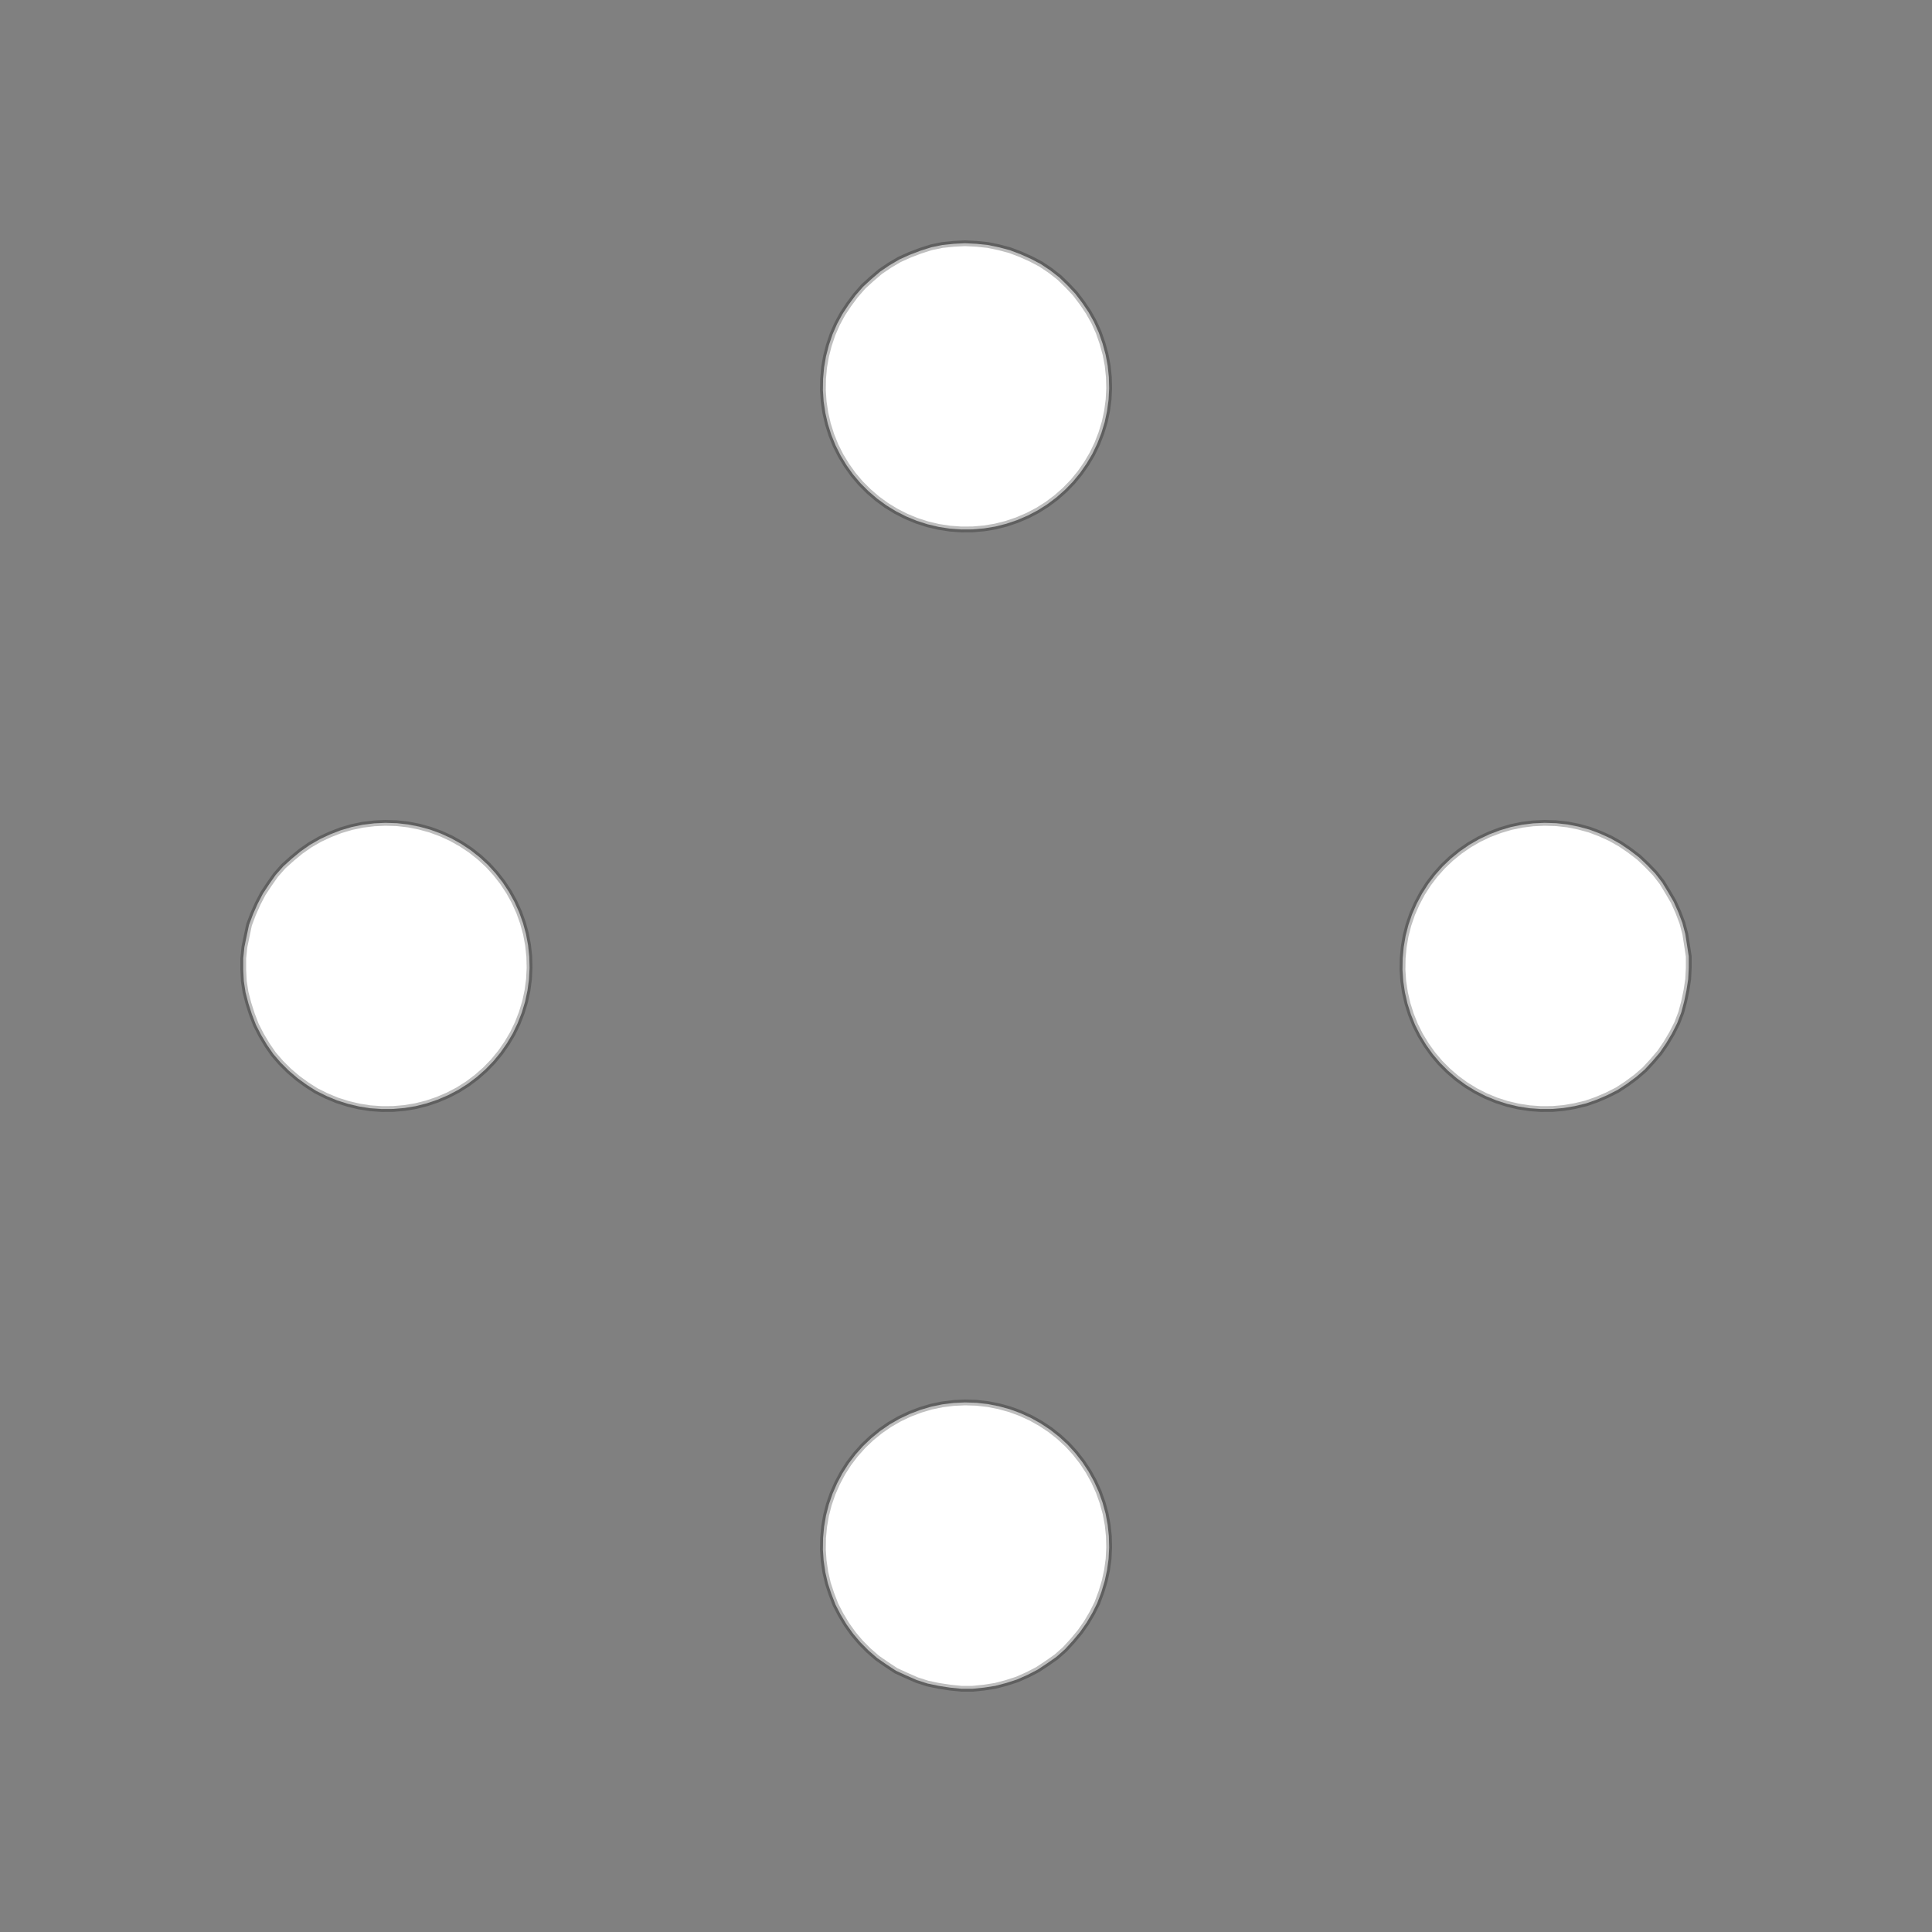<!DOCTYPE svg>
<svg xmlns="http://www.w3.org/2000/svg" xmlns:xlink="http://www.w3.org/1999/xlink" width="1000" height="1000">
<rect width="100%" height="100%" fill="#808080" stroke="none"/>
<g transform="translate(500,500)">
<g transform="scale(3,3)">
<path stroke="rgb(0,0,0)" stroke-opacity="1" fill="rgb(255,255,255)" fill-opacity="1" d="M-876.3 -875.6 L-878.2 -875.7 L-880.2 -875.7 L-882.2 -875.7 L-884.1 -875.7 L-886.1 -875.8 L-888 -875.8 L-890 -875.8 L-892 -875.9 L-893.9 -875.9 L-895.9 -875.9 L-897.8 -875.9 L-899.8 -876 L-901.8 -876 L-903.7 -876 L-905.7 -876 L-907.7 -876.1 L-909.6 -876.1 L-911.6 -876.1 L-913.5 -876.1 L-915.5 -876.2 L-917.5 -876.2 L-919.4 -876.2 L-921.4 -876.2 L-923.3 -876.3 L-925.3 -876.3 L-925.3 -878.2 L-925.3 -880.2 L-925.2 -882.2 L-925.2 -884.1 L-925.2 -886.1 L-925.2 -888 L-925.1 -890 L-925.1 -892 L-925.1 -893.9 L-925.1 -895.9 L-925 -897.9 L-925 -899.8 L-925 -901.8 L-925 -903.7 L-924.9 -905.7 L-924.9 -907.7 L-924.9 -909.6 L-924.9 -911.6 L-924.8 -913.5 L-924.8 -915.5 L-924.8 -917.5 L-924.8 -919.4 L-924.7 -921.4 L-924.7 -923.4 L-924.7 -925.3 L-922.7 -925.3 L-920.8 -925.3 L-918.8 -925.2 L-916.8 -925.2 L-914.9 -925.2 L-912.9 -925.2 L-910.9 -925.1 L-909 -925.1 L-907 -925.1 L-905.1 -925.1 L-903.1 -925 L-901.1 -925 L-899.2 -925 L-897.2 -925 L-895.3 -924.9 L-893.3 -924.9 L-891.3 -924.9 L-889.4 -924.9 L-887.4 -924.8 L-885.4 -924.8 L-883.5 -924.8 L-881.5 -924.8 L-879.6 -924.7 L-877.6 -924.7 L-875.6 -924.7 L-875.7 -922.7 L-875.7 -920.8 L-875.7 -918.8 L-875.7 -916.8 L-875.8 -914.9 L-875.8 -912.9 L-875.8 -911 L-875.8 -909 L-875.9 -907 L-875.9 -905.1 L-875.9 -903.1 L-875.9 -901.1 L-876 -899.2 L-876 -897.2 L-876 -895.3 L-876 -893.3 L-876.1 -891.3 L-876.1 -889.4 L-876.1 -887.4 L-876.1 -885.5 L-876.2 -883.5 L-876.2 -881.5 L-876.2 -879.6 L-876.2 -877.6 L-876.3 -875.6 Z " />
<path stroke="rgb(0,0,0)" stroke-opacity="0.256" fill="rgb(255,255,255)" fill-opacity="1" d="M-175.3 -299.7 L-175.4 -297.7 L-175.7 -295.8 L-176.1 -293.9 L-176.6 -292 L-177.3 -290.1 L-178.2 -288.4 L-179.2 -286.7 L-180.3 -285.1 L-181.6 -283.6 L-182.9 -282.1 L-184.4 -280.8 L-186 -279.7 L-187.6 -278.6 L-189.4 -277.7 L-191.2 -276.9 L-193 -276.3 L-195 -275.8 L-196.9 -275.5 L-198.8 -275.3 L-200.8 -275.3 L-202.8 -275.5 L-204.7 -275.8 L-206.6 -276.2 L-208.5 -276.8 L-210.3 -277.6 L-212.1 -278.4 L-213.7 -279.5 L-215.3 -280.6 L-216.8 -281.9 L-218.2 -283.3 L-219.5 -284.8 L-220.6 -286.4 L-221.6 -288.1 L-222.5 -289.8 L-223.2 -291.7 L-223.8 -293.5 L-224.3 -295.4 L-224.6 -297.4 L-224.7 -299.3 L-224.7 -301.3 L-224.5 -303.3 L-224.1 -305.2 L-223.7 -307.1 L-223 -309 L-222.2 -310.8 L-221.3 -312.5 L-220.2 -314.1 L-219.1 -315.7 L-217.8 -317.2 L-216.3 -318.5 L-214.8 -319.8 L-213.2 -320.9 L-211.5 -321.9 L-209.7 -322.7 L-207.9 -323.4 L-206 -324 L-204.1 -324.4 L-202.1 -324.6 L-200.2 -324.7 L-198.2 -324.6 L-196.2 -324.4 L-194.3 -324 L-192.4 -323.5 L-190.6 -322.8 L-188.8 -322 L-187.1 -321.1 L-185.5 -320 L-183.9 -318.8 L-182.5 -317.4 L-181.1 -316 L-179.9 -314.4 L-178.9 -312.8 L-177.9 -311.1 L-177.1 -309.3 L-176.4 -307.4 L-175.9 -305.5 L-175.6 -303.6 L-175.3 -301.6 L-175.3 -299.7 Z " />
<path stroke="rgb(0,0,0)" stroke-opacity="1" fill="rgb(255,255,255)" fill-opacity="1" d="M-676.3 -875.6 L-678.2 -875.7 L-680.2 -875.7 L-682.2 -875.7 L-684.1 -875.7 L-686.1 -875.8 L-688 -875.8 L-690 -875.8 L-692 -875.9 L-693.9 -875.9 L-695.9 -875.9 L-697.8 -875.9 L-699.8 -876 L-701.8 -876 L-703.7 -876 L-705.7 -876 L-707.7 -876.1 L-709.6 -876.1 L-711.6 -876.1 L-713.5 -876.1 L-715.5 -876.2 L-717.5 -876.2 L-719.4 -876.2 L-721.4 -876.2 L-723.3 -876.3 L-725.3 -876.3 L-725.3 -878.2 L-725.3 -880.2 L-725.2 -882.2 L-725.2 -884.1 L-725.2 -886.1 L-725.2 -888 L-725.1 -890 L-725.1 -892 L-725.1 -893.9 L-725.1 -895.9 L-725 -897.9 L-725 -899.8 L-725 -901.8 L-725 -903.7 L-724.9 -905.7 L-724.9 -907.7 L-724.9 -909.6 L-724.9 -911.6 L-724.8 -913.5 L-724.8 -915.5 L-724.8 -917.5 L-724.8 -919.4 L-724.7 -921.4 L-724.7 -923.4 L-724.7 -925.3 L-722.7 -925.3 L-720.8 -925.3 L-718.8 -925.2 L-716.8 -925.2 L-714.9 -925.2 L-712.9 -925.2 L-710.9 -925.1 L-709 -925.1 L-707 -925.1 L-705.1 -925.1 L-703.1 -925 L-701.1 -925 L-699.2 -925 L-697.2 -925 L-695.3 -924.9 L-693.3 -924.9 L-691.3 -924.9 L-689.4 -924.9 L-687.4 -924.8 L-685.4 -924.8 L-683.5 -924.8 L-681.5 -924.8 L-679.6 -924.7 L-677.6 -924.7 L-675.6 -924.7 L-675.7 -922.7 L-675.7 -920.8 L-675.7 -918.8 L-675.7 -916.8 L-675.8 -914.9 L-675.8 -912.9 L-675.8 -911 L-675.8 -909 L-675.9 -907 L-675.9 -905.1 L-675.9 -903.1 L-675.9 -901.1 L-676 -899.2 L-676 -897.2 L-676 -895.3 L-676 -893.3 L-676.1 -891.3 L-676.1 -889.4 L-676.1 -887.4 L-676.1 -885.5 L-676.2 -883.5 L-676.2 -881.5 L-676.2 -879.6 L-676.2 -877.6 L-676.3 -875.6 Z " />
<path stroke="rgb(0,0,0)" stroke-opacity="0.256" fill="rgb(255,255,255)" fill-opacity="1" d="M24.7 -299.7 L24.6 -297.7 L24.34 -295.8 L23.93 -293.9 L23.36 -292 L22.65 -290.1 L21.8 -288.4 L20.8 -286.7 L19.68 -285.1 L18.43 -283.6 L17.06 -282.1 L15.59 -280.8 L14.02 -279.7 L12.36 -278.6 L10.62 -277.7 L8.814 -276.9 L6.952 -276.3 L5.047 -275.8 L3.11 -275.5 L1.153 -275.3 L-0.811 -275.3 L-2.77 -275.5 L-4.711 -275.8 L-6.623 -276.2 L-8.492 -276.8 L-10.31 -277.6 L-12.06 -278.4 L-13.73 -279.5 L-15.32 -280.6 L-16.81 -281.9 L-18.2 -283.3 L-19.47 -284.8 L-20.61 -286.4 L-21.63 -288.1 L-22.51 -289.8 L-23.24 -291.7 L-23.83 -293.5 L-24.27 -295.4 L-24.56 -297.4 L-24.69 -299.3 L-24.66 -301.3 L-24.48 -303.3 L-24.15 -305.2 L-23.66 -307.1 L-23.02 -309 L-22.23 -310.8 L-21.31 -312.5 L-20.25 -314.1 L-19.06 -315.7 L-17.75 -317.2 L-16.33 -318.5 L-14.81 -319.8 L-13.19 -320.9 L-11.49 -321.9 L-9.717 -322.7 L-7.882 -323.4 L-5.997 -324 L-4.074 -324.4 L-2.126 -324.6 L-0.164 -324.7 L1.799 -324.6 L3.751 -324.4 L5.679 -324 L7.571 -323.5 L9.415 -322.8 L11.2 -322 L12.91 -321.1 L14.55 -320 L16.09 -318.8 L17.53 -317.4 L18.85 -316 L20.06 -314.4 L21.14 -312.8 L22.09 -311.1 L22.9 -309.3 L23.56 -307.4 L24.08 -305.5 L24.44 -303.6 L24.65 -301.6 L24.7 -299.7 Z " />
<path stroke="rgb(0,0,0)" stroke-opacity="1" fill="rgb(255,255,255)" fill-opacity="1" d="M-476.3 -875.6 L-478.2 -875.7 L-480.2 -875.7 L-482.2 -875.7 L-484.1 -875.7 L-486.1 -875.8 L-488 -875.8 L-490 -875.8 L-492 -875.9 L-493.9 -875.9 L-495.9 -875.9 L-497.8 -875.9 L-499.8 -876 L-501.8 -876 L-503.7 -876 L-505.7 -876 L-507.7 -876.1 L-509.6 -876.1 L-511.6 -876.1 L-513.5 -876.1 L-515.5 -876.2 L-517.5 -876.2 L-519.4 -876.2 L-521.4 -876.2 L-523.3 -876.3 L-525.3 -876.3 L-525.3 -878.2 L-525.3 -880.2 L-525.2 -882.2 L-525.2 -884.1 L-525.2 -886.1 L-525.2 -888 L-525.1 -890 L-525.1 -892 L-525.1 -893.9 L-525.1 -895.9 L-525 -897.9 L-525 -899.8 L-525 -901.8 L-525 -903.7 L-524.9 -905.7 L-524.9 -907.7 L-524.9 -909.6 L-524.9 -911.6 L-524.8 -913.5 L-524.8 -915.5 L-524.8 -917.5 L-524.8 -919.4 L-524.7 -921.4 L-524.7 -923.4 L-524.7 -925.3 L-522.7 -925.3 L-520.8 -925.3 L-518.8 -925.2 L-516.8 -925.2 L-514.9 -925.2 L-512.9 -925.2 L-510.9 -925.1 L-509 -925.1 L-507 -925.1 L-505.1 -925.1 L-503.1 -925 L-501.1 -925 L-499.2 -925 L-497.2 -925 L-495.3 -924.9 L-493.3 -924.9 L-491.3 -924.9 L-489.4 -924.9 L-487.4 -924.8 L-485.4 -924.8 L-483.5 -924.8 L-481.5 -924.8 L-479.6 -924.7 L-477.6 -924.7 L-475.6 -924.7 L-475.7 -922.7 L-475.7 -920.8 L-475.7 -918.8 L-475.7 -916.8 L-475.8 -914.9 L-475.8 -912.9 L-475.8 -911 L-475.8 -909 L-475.9 -907 L-475.9 -905.1 L-475.9 -903.1 L-475.9 -901.1 L-476 -899.2 L-476 -897.2 L-476 -895.3 L-476 -893.3 L-476.1 -891.3 L-476.1 -889.4 L-476.1 -887.4 L-476.1 -885.5 L-476.2 -883.5 L-476.2 -881.5 L-476.2 -879.6 L-476.2 -877.6 L-476.3 -875.6 Z " />
<path stroke="rgb(0,0,0)" stroke-opacity="0.256" fill="rgb(255,255,255)" fill-opacity="1" d="M224.7 -299.7 L224.6 -297.7 L224.3 -295.8 L223.9 -293.9 L223.4 -292 L222.7 -290.1 L221.8 -288.4 L220.8 -286.7 L219.7 -285.1 L218.4 -283.6 L217.1 -282.1 L215.6 -280.8 L214 -279.7 L212.4 -278.6 L210.6 -277.7 L208.8 -276.9 L207 -276.3 L205 -275.8 L203.1 -275.5 L201.2 -275.3 L199.2 -275.3 L197.2 -275.5 L195.3 -275.8 L193.4 -276.2 L191.5 -276.8 L189.7 -277.6 L187.9 -278.4 L186.3 -279.5 L184.7 -280.6 L183.2 -281.9 L181.8 -283.3 L180.5 -284.8 L179.4 -286.4 L178.4 -288.1 L177.5 -289.8 L176.8 -291.7 L176.2 -293.5 L175.7 -295.4 L175.4 -297.4 L175.3 -299.3 L175.3 -301.3 L175.5 -303.3 L175.9 -305.2 L176.3 -307.1 L177 -309 L177.8 -310.8 L178.7 -312.5 L179.8 -314.1 L180.9 -315.7 L182.2 -317.2 L183.7 -318.5 L185.2 -319.8 L186.8 -320.9 L188.5 -321.9 L190.3 -322.7 L192.1 -323.4 L194 -324 L195.9 -324.4 L197.9 -324.6 L199.8 -324.7 L201.8 -324.6 L203.8 -324.4 L205.7 -324 L207.6 -323.5 L209.4 -322.8 L211.2 -322 L212.9 -321.1 L214.5 -320 L216.1 -318.8 L217.5 -317.4 L218.9 -316 L220.1 -314.4 L221.1 -312.8 L222.1 -311.1 L222.9 -309.3 L223.6 -307.4 L224.1 -305.5 L224.4 -303.6 L224.7 -301.6 L224.7 -299.7 Z " />
<path stroke="rgb(0,0,0)" stroke-opacity="1" fill="rgb(255,255,255)" fill-opacity="1" d="M-276.2 -875.8 L-278.2 -875.8 L-280.1 -875.8 L-282.1 -875.9 L-284 -875.9 L-286 -875.9 L-288 -875.9 L-289.9 -875.9 L-291.9 -875.9 L-293.8 -876 L-295.8 -876 L-297.7 -876 L-299.7 -876 L-301.7 -876 L-303.6 -876 L-305.6 -876.1 L-307.5 -876.1 L-309.5 -876.1 L-311.4 -876.1 L-313.4 -876.1 L-315.4 -876.1 L-317.3 -876.1 L-319.3 -876.2 L-321.2 -876.2 L-323.2 -876.2 L-325.1 -876.2 L-325.1 -878.2 L-325.1 -880.1 L-325.1 -882.1 L-325.1 -884 L-325.1 -886 L-325 -888 L-325 -889.9 L-325 -891.9 L-325 -893.8 L-325 -895.8 L-325 -897.7 L-325 -899.7 L-324.9 -901.7 L-324.9 -903.6 L-324.9 -905.6 L-324.9 -907.5 L-324.9 -909.5 L-324.9 -911.4 L-324.8 -913.4 L-324.8 -915.4 L-324.8 -917.3 L-324.8 -919.3 L-324.8 -921.2 L-324.8 -923.2 L-324.7 -925.2 L-322.8 -925.1 L-320.8 -925.1 L-318.9 -925.1 L-316.9 -925.1 L-315 -925.1 L-313 -925.1 L-311 -925 L-309.1 -925 L-307.1 -925 L-305.2 -925 L-303.2 -925 L-301.2 -925 L-299.3 -924.9 L-297.3 -924.9 L-295.4 -924.9 L-293.4 -924.9 L-291.5 -924.9 L-289.5 -924.9 L-287.5 -924.8 L-285.6 -924.8 L-283.6 -924.8 L-281.7 -924.8 L-279.7 -924.8 L-277.8 -924.8 L-275.8 -924.7 L-275.8 -922.8 L-275.8 -920.8 L-275.9 -918.9 L-275.9 -916.9 L-275.9 -915 L-275.9 -913 L-275.9 -911 L-275.9 -909.1 L-275.9 -907.1 L-276 -905.2 L-276 -903.2 L-276 -901.3 L-276 -899.3 L-276 -897.3 L-276 -895.4 L-276.1 -893.4 L-276.1 -891.5 L-276.1 -889.5 L-276.1 -887.6 L-276.1 -885.6 L-276.1 -883.6 L-276.2 -881.7 L-276.2 -879.7 L-276.2 -877.8 L-276.2 -875.8 Z " />
<path stroke="rgb(0,0,0)" stroke-opacity="0.256" fill="rgb(255,255,255)" fill-opacity="1" d="M-275.3 -199.7 L-275.4 -197.7 L-275.7 -195.8 L-276.1 -193.9 L-276.6 -192 L-277.3 -190.1 L-278.2 -188.4 L-279.2 -186.7 L-280.3 -185.1 L-281.6 -183.6 L-282.9 -182.1 L-284.4 -180.8 L-286 -179.7 L-287.6 -178.6 L-289.4 -177.7 L-291.2 -176.9 L-293 -176.3 L-295 -175.8 L-296.9 -175.5 L-298.8 -175.3 L-300.8 -175.3 L-302.8 -175.5 L-304.7 -175.8 L-306.6 -176.2 L-308.5 -176.8 L-310.3 -177.6 L-312.1 -178.4 L-313.7 -179.5 L-315.3 -180.6 L-316.8 -181.9 L-318.2 -183.3 L-319.5 -184.8 L-320.6 -186.4 L-321.6 -188.1 L-322.5 -189.8 L-323.2 -191.7 L-323.8 -193.5 L-324.3 -195.4 L-324.6 -197.4 L-324.7 -199.3 L-324.7 -201.3 L-324.5 -203.3 L-324.1 -205.2 L-323.7 -207.1 L-323 -209 L-322.2 -210.8 L-321.3 -212.5 L-320.2 -214.1 L-319.1 -215.7 L-317.8 -217.2 L-316.3 -218.5 L-314.8 -219.8 L-313.2 -220.9 L-311.5 -221.9 L-309.7 -222.7 L-307.9 -223.4 L-306 -224 L-304.1 -224.4 L-302.1 -224.6 L-300.2 -224.7 L-298.2 -224.6 L-296.2 -224.4 L-294.3 -224 L-292.4 -223.5 L-290.6 -222.8 L-288.8 -222 L-287.1 -221.1 L-285.5 -220 L-283.9 -218.8 L-282.5 -217.4 L-281.1 -216 L-279.9 -214.4 L-278.9 -212.8 L-277.9 -211.1 L-277.1 -209.3 L-276.4 -207.4 L-275.9 -205.5 L-275.6 -203.6 L-275.3 -201.6 L-275.3 -199.7 Z " />
<path stroke="rgb(0,0,0)" stroke-opacity="1" fill="rgb(255,255,255)" fill-opacity="1" d="M-776.3 -775.6 L-778.2 -775.7 L-780.2 -775.7 L-782.2 -775.7 L-784.1 -775.7 L-786.1 -775.8 L-788 -775.8 L-790 -775.8 L-792 -775.9 L-793.9 -775.9 L-795.9 -775.9 L-797.8 -775.9 L-799.8 -776 L-801.8 -776 L-803.7 -776 L-805.7 -776 L-807.7 -776.1 L-809.6 -776.1 L-811.6 -776.1 L-813.5 -776.1 L-815.5 -776.2 L-817.5 -776.2 L-819.4 -776.2 L-821.4 -776.2 L-823.3 -776.3 L-825.3 -776.3 L-825.3 -778.2 L-825.3 -780.2 L-825.2 -782.2 L-825.2 -784.1 L-825.2 -786.1 L-825.2 -788 L-825.1 -790 L-825.1 -792 L-825.1 -793.9 L-825.1 -795.9 L-825 -797.9 L-825 -799.8 L-825 -801.8 L-825 -803.7 L-824.9 -805.7 L-824.9 -807.7 L-824.9 -809.6 L-824.9 -811.6 L-824.8 -813.5 L-824.8 -815.5 L-824.8 -817.5 L-824.8 -819.4 L-824.7 -821.4 L-824.7 -823.4 L-824.7 -825.3 L-822.7 -825.3 L-820.8 -825.3 L-818.8 -825.2 L-816.8 -825.2 L-814.9 -825.2 L-812.9 -825.2 L-810.9 -825.1 L-809 -825.1 L-807 -825.1 L-805.1 -825.1 L-803.1 -825 L-801.1 -825 L-799.2 -825 L-797.2 -825 L-795.3 -824.9 L-793.3 -824.9 L-791.3 -824.9 L-789.4 -824.9 L-787.4 -824.8 L-785.4 -824.8 L-783.5 -824.8 L-781.5 -824.8 L-779.6 -824.7 L-777.6 -824.7 L-775.6 -824.7 L-775.7 -822.7 L-775.7 -820.8 L-775.7 -818.8 L-775.7 -816.8 L-775.8 -814.9 L-775.8 -812.9 L-775.8 -811 L-775.8 -809 L-775.9 -807 L-775.9 -805.1 L-775.9 -803.1 L-775.9 -801.1 L-776 -799.2 L-776 -797.2 L-776 -795.3 L-776 -793.3 L-776.1 -791.3 L-776.1 -789.4 L-776.1 -787.4 L-776.1 -785.5 L-776.2 -783.5 L-776.2 -781.5 L-776.2 -779.6 L-776.2 -777.6 L-776.3 -775.6 Z " />
<path stroke="rgb(0,0,0)" stroke-opacity="0.256" fill="rgb(255,255,255)" fill-opacity="1" d="M-75.3 -199.7 L-75.4 -197.7 L-75.66 -195.8 L-76.07 -193.9 L-76.64 -192 L-77.35 -190.1 L-78.2 -188.4 L-79.2 -186.7 L-80.32 -185.1 L-81.57 -183.6 L-82.94 -182.1 L-84.41 -180.8 L-85.98 -179.7 L-87.64 -178.6 L-89.38 -177.7 L-91.19 -176.9 L-93.05 -176.3 L-94.95 -175.8 L-96.89 -175.5 L-98.85 -175.3 L-100.8 -175.3 L-102.8 -175.5 L-104.7 -175.8 L-106.6 -176.2 L-108.5 -176.8 L-110.3 -177.6 L-112.1 -178.4 L-113.7 -179.5 L-115.3 -180.6 L-116.8 -181.9 L-118.2 -183.3 L-119.5 -184.8 L-120.6 -186.4 L-121.6 -188.1 L-122.5 -189.8 L-123.2 -191.7 L-123.8 -193.5 L-124.3 -195.4 L-124.6 -197.4 L-124.7 -199.3 L-124.7 -201.3 L-124.5 -203.3 L-124.1 -205.2 L-123.7 -207.1 L-123 -209 L-122.2 -210.8 L-121.3 -212.5 L-120.2 -214.1 L-119.1 -215.7 L-117.8 -217.2 L-116.3 -218.5 L-114.8 -219.8 L-113.2 -220.9 L-111.5 -221.9 L-109.7 -222.7 L-107.9 -223.4 L-106 -224 L-104.1 -224.4 L-102.1 -224.6 L-100.2 -224.7 L-98.2 -224.6 L-96.25 -224.4 L-94.32 -224 L-92.43 -223.5 L-90.58 -222.8 L-88.8 -222 L-87.09 -221.1 L-85.45 -220 L-83.91 -218.8 L-82.47 -217.4 L-81.15 -216 L-79.94 -214.4 L-78.86 -212.8 L-77.91 -211.1 L-77.1 -209.3 L-76.44 -207.4 L-75.92 -205.5 L-75.56 -203.6 L-75.35 -201.6 L-75.3 -199.7 Z " />
<path stroke="rgb(0,0,0)" stroke-opacity="1" fill="rgb(255,255,255)" fill-opacity="1" d="M-576.3 -775.6 L-578.2 -775.7 L-580.2 -775.7 L-582.2 -775.7 L-584.1 -775.7 L-586.1 -775.8 L-588 -775.8 L-590 -775.8 L-592 -775.9 L-593.9 -775.9 L-595.9 -775.9 L-597.8 -775.9 L-599.8 -776 L-601.8 -776 L-603.7 -776 L-605.7 -776 L-607.7 -776.1 L-609.6 -776.1 L-611.6 -776.1 L-613.5 -776.1 L-615.5 -776.2 L-617.5 -776.2 L-619.4 -776.2 L-621.4 -776.2 L-623.3 -776.3 L-625.3 -776.3 L-625.3 -778.2 L-625.3 -780.2 L-625.2 -782.2 L-625.2 -784.1 L-625.2 -786.1 L-625.2 -788 L-625.1 -790 L-625.1 -792 L-625.1 -793.9 L-625.1 -795.9 L-625 -797.9 L-625 -799.8 L-625 -801.8 L-625 -803.7 L-624.9 -805.7 L-624.9 -807.7 L-624.9 -809.6 L-624.9 -811.6 L-624.8 -813.5 L-624.8 -815.5 L-624.8 -817.5 L-624.8 -819.4 L-624.7 -821.4 L-624.7 -823.4 L-624.7 -825.3 L-622.7 -825.3 L-620.8 -825.3 L-618.8 -825.2 L-616.8 -825.2 L-614.9 -825.2 L-612.9 -825.2 L-610.9 -825.1 L-609 -825.1 L-607 -825.1 L-605.1 -825.1 L-603.1 -825 L-601.1 -825 L-599.2 -825 L-597.2 -825 L-595.3 -824.9 L-593.3 -824.9 L-591.3 -824.9 L-589.4 -824.9 L-587.4 -824.8 L-585.4 -824.8 L-583.5 -824.8 L-581.5 -824.8 L-579.6 -824.7 L-577.6 -824.7 L-575.6 -824.7 L-575.7 -822.7 L-575.7 -820.8 L-575.7 -818.8 L-575.7 -816.8 L-575.8 -814.9 L-575.8 -812.9 L-575.8 -811 L-575.8 -809 L-575.9 -807 L-575.9 -805.1 L-575.9 -803.1 L-575.9 -801.1 L-576 -799.2 L-576 -797.2 L-576 -795.3 L-576 -793.3 L-576.1 -791.3 L-576.1 -789.4 L-576.1 -787.4 L-576.1 -785.5 L-576.2 -783.5 L-576.2 -781.5 L-576.2 -779.6 L-576.2 -777.6 L-576.3 -775.6 Z " />
<path stroke="rgb(0,0,0)" stroke-opacity="0.256" fill="rgb(255,255,255)" fill-opacity="1" d="M124.7 -199.7 L124.6 -197.7 L124.3 -195.8 L123.9 -193.9 L123.4 -192 L122.7 -190.1 L121.8 -188.4 L120.8 -186.7 L119.7 -185.1 L118.4 -183.6 L117.1 -182.1 L115.6 -180.8 L114 -179.7 L112.4 -178.6 L110.6 -177.7 L108.8 -176.9 L107 -176.3 L105 -175.8 L103.1 -175.5 L101.2 -175.3 L99.19 -175.3 L97.23 -175.5 L95.29 -175.8 L93.38 -176.2 L91.51 -176.8 L89.69 -177.6 L87.94 -178.4 L86.27 -179.5 L84.68 -180.6 L83.19 -181.9 L81.8 -183.3 L80.53 -184.8 L79.39 -186.4 L78.37 -188.1 L77.49 -189.8 L76.76 -191.7 L76.17 -193.5 L75.73 -195.4 L75.44 -197.4 L75.31 -199.3 L75.34 -201.3 L75.52 -203.3 L75.85 -205.2 L76.34 -207.1 L76.98 -209 L77.77 -210.8 L78.69 -212.5 L79.75 -214.1 L80.94 -215.7 L82.25 -217.2 L83.67 -218.5 L85.19 -219.8 L86.81 -220.9 L88.51 -221.9 L90.28 -222.7 L92.12 -223.4 L94 -224 L95.93 -224.4 L97.87 -224.6 L99.84 -224.7 L101.8 -224.6 L103.8 -224.4 L105.7 -224 L107.6 -223.5 L109.4 -222.8 L111.2 -222 L112.9 -221.1 L114.5 -220 L116.1 -218.8 L117.5 -217.4 L118.9 -216 L120.1 -214.4 L121.1 -212.8 L122.1 -211.1 L122.9 -209.3 L123.6 -207.4 L124.1 -205.5 L124.4 -203.6 L124.7 -201.6 L124.7 -199.7 Z " />
<path stroke="rgb(0,0,0)" stroke-opacity="1" fill="rgb(255,255,255)" fill-opacity="1" d="M-376.2 -775.8 L-378.2 -775.8 L-380.1 -775.8 L-382.1 -775.9 L-384 -775.9 L-386 -775.9 L-388 -775.9 L-389.9 -775.9 L-391.9 -775.9 L-393.8 -776 L-395.8 -776 L-397.7 -776 L-399.7 -776 L-401.7 -776 L-403.6 -776 L-405.6 -776.1 L-407.5 -776.1 L-409.5 -776.1 L-411.4 -776.1 L-413.4 -776.1 L-415.4 -776.1 L-417.3 -776.1 L-419.3 -776.2 L-421.2 -776.2 L-423.2 -776.2 L-425.1 -776.2 L-425.1 -778.2 L-425.1 -780.1 L-425.1 -782.1 L-425.1 -784 L-425.1 -786 L-425 -788 L-425 -789.9 L-425 -791.9 L-425 -793.8 L-425 -795.8 L-425 -797.7 L-425 -799.7 L-424.9 -801.7 L-424.9 -803.6 L-424.9 -805.6 L-424.9 -807.5 L-424.9 -809.5 L-424.9 -811.4 L-424.8 -813.4 L-424.8 -815.4 L-424.8 -817.3 L-424.8 -819.3 L-424.8 -821.2 L-424.8 -823.2 L-424.7 -825.2 L-422.8 -825.1 L-420.8 -825.1 L-418.9 -825.1 L-416.9 -825.1 L-415 -825.1 L-413 -825.1 L-411 -825 L-409.1 -825 L-407.1 -825 L-405.2 -825 L-403.2 -825 L-401.2 -825 L-399.3 -824.9 L-397.3 -824.9 L-395.4 -824.9 L-393.4 -824.9 L-391.5 -824.9 L-389.5 -824.9 L-387.5 -824.8 L-385.6 -824.8 L-383.6 -824.8 L-381.7 -824.8 L-379.7 -824.8 L-377.8 -824.8 L-375.8 -824.7 L-375.8 -822.8 L-375.8 -820.8 L-375.9 -818.9 L-375.9 -816.9 L-375.9 -815 L-375.9 -813 L-375.9 -811 L-375.9 -809.1 L-375.9 -807.1 L-376 -805.2 L-376 -803.2 L-376 -801.3 L-376 -799.3 L-376 -797.3 L-376 -795.4 L-376.1 -793.4 L-376.1 -791.5 L-376.1 -789.5 L-376.1 -787.6 L-376.1 -785.6 L-376.1 -783.6 L-376.2 -781.7 L-376.2 -779.7 L-376.2 -777.8 L-376.2 -775.8 Z " />
<path stroke="rgb(0,0,0)" stroke-opacity="0.256" fill="rgb(255,255,255)" fill-opacity="1" d="M324.7 -199.7 L324.6 -197.7 L324.3 -195.8 L323.9 -193.9 L323.4 -192 L322.7 -190.1 L321.8 -188.4 L320.8 -186.7 L319.7 -185.1 L318.4 -183.6 L317.1 -182.1 L315.6 -180.8 L314 -179.7 L312.4 -178.6 L310.6 -177.7 L308.8 -176.9 L307 -176.3 L305 -175.8 L303.1 -175.5 L301.2 -175.3 L299.2 -175.3 L297.2 -175.5 L295.3 -175.8 L293.4 -176.2 L291.5 -176.8 L289.7 -177.6 L287.9 -178.4 L286.3 -179.5 L284.7 -180.6 L283.2 -181.9 L281.8 -183.3 L280.5 -184.8 L279.4 -186.4 L278.4 -188.1 L277.5 -189.8 L276.8 -191.7 L276.2 -193.5 L275.7 -195.4 L275.4 -197.4 L275.3 -199.3 L275.3 -201.3 L275.5 -203.3 L275.9 -205.2 L276.3 -207.1 L277 -209 L277.8 -210.8 L278.7 -212.5 L279.8 -214.1 L280.9 -215.7 L282.2 -217.2 L283.7 -218.5 L285.2 -219.8 L286.8 -220.9 L288.5 -221.9 L290.3 -222.7 L292.1 -223.4 L294 -224 L295.9 -224.4 L297.9 -224.6 L299.8 -224.7 L301.8 -224.6 L303.8 -224.4 L305.7 -224 L307.6 -223.5 L309.4 -222.8 L311.2 -222 L312.9 -221.1 L314.5 -220 L316.1 -218.8 L317.5 -217.4 L318.9 -216 L320.1 -214.4 L321.1 -212.8 L322.1 -211.1 L322.9 -209.3 L323.6 -207.4 L324.1 -205.5 L324.4 -203.6 L324.7 -201.6 L324.7 -199.7 Z " />
<path stroke="rgb(0,0,0)" stroke-opacity="1" fill="rgb(255,255,255)" fill-opacity="1" d="M-876.3 -675.6 L-878.2 -675.7 L-880.2 -675.7 L-882.2 -675.7 L-884.1 -675.7 L-886.1 -675.8 L-888 -675.8 L-890 -675.8 L-892 -675.9 L-893.9 -675.9 L-895.9 -675.9 L-897.8 -675.9 L-899.8 -676 L-901.8 -676 L-903.7 -676 L-905.7 -676 L-907.7 -676.1 L-909.6 -676.1 L-911.6 -676.1 L-913.5 -676.1 L-915.5 -676.2 L-917.5 -676.2 L-919.4 -676.2 L-921.4 -676.2 L-923.3 -676.3 L-925.3 -676.3 L-925.3 -678.2 L-925.3 -680.2 L-925.2 -682.2 L-925.2 -684.1 L-925.2 -686.1 L-925.2 -688 L-925.1 -690 L-925.1 -692 L-925.1 -693.9 L-925.1 -695.9 L-925 -697.9 L-925 -699.8 L-925 -701.8 L-925 -703.7 L-924.9 -705.7 L-924.9 -707.7 L-924.9 -709.6 L-924.9 -711.6 L-924.8 -713.5 L-924.8 -715.5 L-924.8 -717.5 L-924.8 -719.4 L-924.7 -721.4 L-924.7 -723.4 L-924.7 -725.3 L-922.7 -725.3 L-920.8 -725.3 L-918.8 -725.2 L-916.8 -725.2 L-914.9 -725.2 L-912.9 -725.2 L-910.9 -725.1 L-909 -725.1 L-907 -725.1 L-905.1 -725.1 L-903.1 -725 L-901.1 -725 L-899.2 -725 L-897.2 -725 L-895.3 -724.9 L-893.3 -724.9 L-891.3 -724.9 L-889.4 -724.9 L-887.4 -724.8 L-885.4 -724.8 L-883.5 -724.8 L-881.5 -724.8 L-879.6 -724.7 L-877.6 -724.7 L-875.6 -724.7 L-875.7 -722.7 L-875.7 -720.8 L-875.7 -718.8 L-875.7 -716.8 L-875.8 -714.9 L-875.8 -712.9 L-875.8 -711 L-875.8 -709 L-875.9 -707 L-875.9 -705.1 L-875.9 -703.1 L-875.9 -701.1 L-876 -699.2 L-876 -697.2 L-876 -695.3 L-876 -693.3 L-876.1 -691.3 L-876.1 -689.4 L-876.1 -687.4 L-876.1 -685.5 L-876.2 -683.5 L-876.2 -681.5 L-876.2 -679.6 L-876.2 -677.6 L-876.3 -675.6 Z " />
<path stroke="rgb(0,0,0)" stroke-opacity="0.256" fill="rgb(255,255,255)" fill-opacity="1" d="M-175.3 -99.68 L-175.4 -97.72 L-175.7 -95.77 L-176.1 -93.85 L-176.6 -91.97 L-177.3 -90.14 L-178.2 -88.37 L-179.2 -86.68 L-180.3 -85.07 L-181.6 -83.55 L-182.9 -82.14 L-184.4 -80.84 L-186 -79.66 L-187.6 -78.61 L-189.4 -77.7 L-191.2 -76.93 L-193 -76.3 L-195 -75.82 L-196.9 -75.5 L-198.8 -75.33 L-200.8 -75.32 L-202.8 -75.46 L-204.7 -75.76 L-206.6 -76.21 L-208.5 -76.81 L-210.3 -77.56 L-212.1 -78.45 L-213.7 -79.47 L-215.3 -80.63 L-216.8 -81.91 L-218.2 -83.3 L-219.5 -84.8 L-220.6 -86.4 L-221.6 -88.08 L-222.5 -89.83 L-223.2 -91.65 L-223.8 -93.53 L-224.3 -95.44 L-224.6 -97.39 L-224.7 -99.35 L-224.7 -101.3 L-224.5 -103.3 L-224.1 -105.2 L-223.7 -107.1 L-223 -109 L-222.2 -110.8 L-221.3 -112.5 L-220.2 -114.1 L-219.1 -115.7 L-217.8 -117.2 L-216.3 -118.5 L-214.8 -119.8 L-213.2 -120.9 L-211.5 -121.9 L-209.7 -122.7 L-207.9 -123.4 L-206 -124 L-204.1 -124.4 L-202.1 -124.6 L-200.2 -124.7 L-198.2 -124.6 L-196.2 -124.4 L-194.3 -124 L-192.4 -123.5 L-190.6 -122.8 L-188.8 -122 L-187.1 -121.1 L-185.5 -120 L-183.9 -118.8 L-182.5 -117.4 L-181.1 -116 L-179.9 -114.4 L-178.9 -112.8 L-177.9 -111.1 L-177.1 -109.3 L-176.4 -107.4 L-175.9 -105.5 L-175.6 -103.6 L-175.3 -101.6 L-175.3 -99.68 Z " />
<path stroke="rgb(0,0,0)" stroke-opacity="1" fill="rgb(255,255,255)" fill-opacity="1" d="M-676.3 -675.6 L-678.2 -675.7 L-680.2 -675.7 L-682.2 -675.7 L-684.1 -675.7 L-686.1 -675.8 L-688 -675.8 L-690 -675.8 L-692 -675.9 L-693.9 -675.9 L-695.9 -675.9 L-697.8 -675.9 L-699.8 -676 L-701.8 -676 L-703.7 -676 L-705.7 -676 L-707.7 -676.1 L-709.6 -676.1 L-711.6 -676.1 L-713.5 -676.1 L-715.5 -676.2 L-717.5 -676.2 L-719.4 -676.2 L-721.4 -676.2 L-723.3 -676.3 L-725.3 -676.3 L-725.3 -678.2 L-725.3 -680.2 L-725.2 -682.2 L-725.2 -684.1 L-725.2 -686.1 L-725.2 -688 L-725.1 -690 L-725.1 -692 L-725.1 -693.9 L-725.1 -695.9 L-725 -697.9 L-725 -699.8 L-725 -701.8 L-725 -703.7 L-724.9 -705.7 L-724.9 -707.7 L-724.9 -709.6 L-724.9 -711.6 L-724.8 -713.5 L-724.8 -715.5 L-724.8 -717.5 L-724.8 -719.4 L-724.7 -721.4 L-724.7 -723.4 L-724.7 -725.3 L-722.7 -725.3 L-720.8 -725.3 L-718.8 -725.2 L-716.8 -725.2 L-714.9 -725.2 L-712.9 -725.2 L-710.9 -725.1 L-709 -725.1 L-707 -725.1 L-705.1 -725.1 L-703.1 -725 L-701.1 -725 L-699.2 -725 L-697.2 -725 L-695.3 -724.9 L-693.3 -724.9 L-691.3 -724.9 L-689.4 -724.9 L-687.4 -724.8 L-685.4 -724.8 L-683.5 -724.8 L-681.5 -724.8 L-679.6 -724.7 L-677.6 -724.7 L-675.6 -724.7 L-675.7 -722.7 L-675.7 -720.8 L-675.7 -718.8 L-675.7 -716.8 L-675.8 -714.9 L-675.8 -712.9 L-675.8 -711 L-675.8 -709 L-675.9 -707 L-675.9 -705.1 L-675.9 -703.1 L-675.9 -701.1 L-676 -699.2 L-676 -697.2 L-676 -695.3 L-676 -693.3 L-676.1 -691.3 L-676.1 -689.4 L-676.1 -687.4 L-676.1 -685.5 L-676.2 -683.5 L-676.2 -681.5 L-676.2 -679.6 L-676.2 -677.6 L-676.3 -675.6 Z " />
<path stroke="rgb(0,0,0)" stroke-opacity="0.256" fill="rgb(255,255,255)" fill-opacity="1" d="M24.7 -99.68 L24.6 -97.72 L24.34 -95.77 L23.93 -93.85 L23.36 -91.97 L22.65 -90.14 L21.8 -88.37 L20.8 -86.68 L19.68 -85.07 L18.43 -83.55 L17.06 -82.14 L15.59 -80.84 L14.02 -79.66 L12.36 -78.61 L10.62 -77.7 L8.814 -76.93 L6.952 -76.3 L5.047 -75.82 L3.11 -75.5 L1.153 -75.33 L-0.811 -75.32 L-2.77 -75.46 L-4.711 -75.76 L-6.623 -76.21 L-8.492 -76.81 L-10.31 -77.56 L-12.06 -78.45 L-13.73 -79.47 L-15.32 -80.63 L-16.81 -81.91 L-18.2 -83.3 L-19.47 -84.8 L-20.61 -86.4 L-21.63 -88.08 L-22.51 -89.83 L-23.24 -91.65 L-23.83 -93.53 L-24.27 -95.44 L-24.56 -97.39 L-24.69 -99.35 L-24.66 -101.3 L-24.48 -103.3 L-24.15 -105.2 L-23.66 -107.1 L-23.02 -109 L-22.23 -110.8 L-21.31 -112.5 L-20.25 -114.1 L-19.06 -115.7 L-17.75 -117.2 L-16.33 -118.5 L-14.81 -119.8 L-13.19 -120.9 L-11.49 -121.9 L-9.717 -122.7 L-7.882 -123.4 L-5.997 -124 L-4.074 -124.4 L-2.126 -124.6 L-0.164 -124.7 L1.799 -124.6 L3.751 -124.4 L5.679 -124 L7.571 -123.5 L9.415 -122.8 L11.2 -122 L12.91 -121.1 L14.55 -120 L16.09 -118.8 L17.53 -117.4 L18.85 -116 L20.06 -114.4 L21.14 -112.8 L22.09 -111.1 L22.9 -109.3 L23.56 -107.4 L24.08 -105.5 L24.44 -103.6 L24.65 -101.6 L24.7 -99.68 Z " />
<path stroke="rgb(0,0,0)" stroke-opacity="1" fill="rgb(255,255,255)" fill-opacity="1" d="M-476.2 -675.8 L-478.2 -675.8 L-480.1 -675.8 L-482.1 -675.9 L-484 -675.9 L-486 -675.9 L-488 -675.9 L-489.9 -675.9 L-491.9 -675.9 L-493.8 -676 L-495.8 -676 L-497.7 -676 L-499.7 -676 L-501.7 -676 L-503.6 -676 L-505.6 -676.1 L-507.5 -676.1 L-509.5 -676.1 L-511.4 -676.1 L-513.4 -676.1 L-515.4 -676.1 L-517.3 -676.1 L-519.3 -676.2 L-521.2 -676.2 L-523.2 -676.2 L-525.1 -676.2 L-525.1 -678.2 L-525.1 -680.1 L-525.1 -682.1 L-525.1 -684 L-525.1 -686 L-525 -688 L-525 -689.9 L-525 -691.9 L-525 -693.8 L-525 -695.8 L-525 -697.7 L-525 -699.7 L-524.9 -701.7 L-524.9 -703.6 L-524.9 -705.6 L-524.9 -707.5 L-524.9 -709.5 L-524.9 -711.4 L-524.8 -713.4 L-524.8 -715.4 L-524.8 -717.3 L-524.8 -719.3 L-524.8 -721.2 L-524.8 -723.2 L-524.7 -725.2 L-522.8 -725.1 L-520.8 -725.1 L-518.9 -725.1 L-516.9 -725.1 L-515 -725.1 L-513 -725.1 L-511 -725 L-509.1 -725 L-507.1 -725 L-505.2 -725 L-503.2 -725 L-501.2 -725 L-499.3 -724.9 L-497.3 -724.9 L-495.4 -724.9 L-493.4 -724.9 L-491.5 -724.9 L-489.5 -724.9 L-487.5 -724.8 L-485.6 -724.8 L-483.6 -724.8 L-481.7 -724.8 L-479.7 -724.8 L-477.8 -724.8 L-475.8 -724.7 L-475.8 -722.8 L-475.8 -720.8 L-475.9 -718.9 L-475.9 -716.9 L-475.9 -715 L-475.9 -713 L-475.9 -711 L-475.9 -709.1 L-475.9 -707.1 L-476 -705.2 L-476 -703.2 L-476 -701.3 L-476 -699.3 L-476 -697.3 L-476 -695.4 L-476.1 -693.4 L-476.1 -691.5 L-476.1 -689.5 L-476.1 -687.6 L-476.1 -685.6 L-476.1 -683.6 L-476.2 -681.7 L-476.2 -679.7 L-476.2 -677.8 L-476.2 -675.8 Z " />
<path stroke="rgb(0,0,0)" stroke-opacity="0.256" fill="rgb(255,255,255)" fill-opacity="1" d="M224.7 -99.68 L224.6 -97.72 L224.3 -95.77 L223.9 -93.85 L223.4 -91.97 L222.7 -90.14 L221.8 -88.37 L220.8 -86.68 L219.7 -85.07 L218.4 -83.55 L217.1 -82.14 L215.6 -80.84 L214 -79.66 L212.4 -78.61 L210.6 -77.7 L208.8 -76.93 L207 -76.3 L205 -75.82 L203.1 -75.5 L201.2 -75.33 L199.2 -75.32 L197.2 -75.46 L195.3 -75.76 L193.4 -76.21 L191.5 -76.81 L189.7 -77.56 L187.9 -78.45 L186.3 -79.47 L184.7 -80.63 L183.2 -81.91 L181.8 -83.3 L180.5 -84.8 L179.4 -86.4 L178.4 -88.08 L177.5 -89.83 L176.8 -91.65 L176.2 -93.53 L175.7 -95.44 L175.4 -97.39 L175.3 -99.35 L175.3 -101.3 L175.5 -103.3 L175.9 -105.2 L176.3 -107.1 L177 -109 L177.8 -110.8 L178.7 -112.5 L179.8 -114.1 L180.9 -115.7 L182.2 -117.2 L183.7 -118.5 L185.2 -119.8 L186.8 -120.9 L188.5 -121.9 L190.3 -122.7 L192.1 -123.4 L194 -124 L195.9 -124.4 L197.9 -124.6 L199.8 -124.7 L201.8 -124.6 L203.8 -124.4 L205.7 -124 L207.6 -123.5 L209.4 -122.8 L211.2 -122 L212.9 -121.1 L214.5 -120 L216.1 -118.8 L217.5 -117.4 L218.9 -116 L220.1 -114.4 L221.1 -112.8 L222.1 -111.1 L222.9 -109.3 L223.6 -107.4 L224.1 -105.5 L224.4 -103.6 L224.7 -101.6 L224.7 -99.68 Z " />
<path stroke="rgb(0,0,0)" stroke-opacity="1" fill="rgb(255,255,255)" fill-opacity="1" d="M-274.8 -680.1 L-276.7 -679.8 L-278.5 -679.6 L-280.3 -679.4 L-282.2 -679.2 L-284 -679 L-285.9 -678.8 L-287.7 -678.6 L-289.6 -678.4 L-291.4 -678.1 L-293.2 -677.9 L-295.1 -677.7 L-296.9 -677.5 L-298.8 -677.3 L-300.6 -677.1 L-302.4 -676.9 L-304.3 -676.7 L-306.1 -676.5 L-308 -676.2 L-309.8 -676 L-311.7 -675.8 L-313.5 -675.6 L-315.3 -675.4 L-317.2 -675.2 L-319 -675 L-320.9 -674.8 L-321.1 -676.6 L-321.3 -678.4 L-321.5 -680.3 L-321.7 -682.1 L-321.9 -684 L-322.1 -685.8 L-322.4 -687.7 L-322.6 -689.5 L-322.8 -691.3 L-323 -693.2 L-323.2 -695 L-323.4 -696.9 L-323.6 -698.7 L-323.8 -700.6 L-324 -702.4 L-324.3 -704.2 L-324.5 -706.1 L-324.7 -707.9 L-324.9 -709.8 L-325.1 -711.6 L-325.3 -713.4 L-325.5 -715.3 L-325.7 -717.1 L-326 -719 L-326.2 -720.8 L-324.3 -721 L-322.5 -721.2 L-320.6 -721.5 L-318.8 -721.7 L-317 -721.9 L-315.1 -722.1 L-313.3 -722.3 L-311.4 -722.5 L-309.6 -722.7 L-307.7 -722.9 L-305.9 -723.1 L-304.1 -723.4 L-302.2 -723.6 L-300.4 -723.8 L-298.5 -724 L-296.7 -724.2 L-294.8 -724.4 L-293 -724.6 L-291.2 -724.8 L-289.3 -725.1 L-287.5 -725.3 L-285.6 -725.5 L-283.8 -725.7 L-281.9 -725.9 L-280.1 -726.1 L-279.9 -724.3 L-279.7 -722.4 L-279.5 -720.6 L-279.3 -718.7 L-279 -716.9 L-278.8 -715.1 L-278.6 -713.2 L-278.4 -711.4 L-278.2 -709.5 L-278 -707.7 L-277.8 -705.8 L-277.6 -704 L-277.4 -702.2 L-277.1 -700.3 L-276.9 -698.5 L-276.7 -696.6 L-276.5 -694.8 L-276.3 -693 L-276.1 -691.1 L-275.9 -689.3 L-275.7 -687.4 L-275.4 -685.6 L-275.2 -683.7 L-275 -681.9 L-274.8 -680.1 Z " />
<path stroke="rgb(0,0,0)" stroke-opacity="0.256" fill="rgb(255,255,255)" fill-opacity="1" d="M-275.3 0.32 L-275.4 2.281 L-275.7 4.228 L-276.1 6.148 L-276.6 8.029 L-277.3 9.86 L-278.2 11.63 L-279.2 13.32 L-280.3 14.93 L-281.6 16.45 L-282.9 17.86 L-284.4 19.16 L-286 20.34 L-287.6 21.39 L-289.4 22.3 L-291.2 23.07 L-293 23.7 L-295 24.18 L-296.9 24.5 L-298.8 24.67 L-300.8 24.68 L-302.8 24.54 L-304.7 24.24 L-306.6 23.79 L-308.5 23.19 L-310.3 22.44 L-312.1 21.55 L-313.7 20.53 L-315.3 19.37 L-316.8 18.09 L-318.2 16.7 L-319.5 15.2 L-320.6 13.6 L-321.6 11.92 L-322.5 10.17 L-323.2 8.345 L-323.8 6.472 L-324.3 4.558 L-324.6 2.614 L-324.7 0.655 L-324.7 -1.309 L-324.5 -3.265 L-324.1 -5.2 L-323.7 -7.102 L-323 -8.96 L-322.2 -10.76 L-321.3 -12.49 L-320.2 -14.15 L-319.1 -15.71 L-317.8 -17.18 L-316.3 -18.53 L-314.8 -19.77 L-313.2 -20.89 L-311.5 -21.87 L-309.7 -22.71 L-307.9 -23.41 L-306 -23.97 L-304.1 -24.37 L-302.1 -24.61 L-300.2 -24.7 L-298.2 -24.64 L-296.2 -24.42 L-294.3 -24.04 L-292.4 -23.52 L-290.6 -22.84 L-288.8 -22.02 L-287.1 -21.06 L-285.5 -19.97 L-283.9 -18.75 L-282.5 -17.42 L-281.1 -15.97 L-279.9 -14.42 L-278.9 -12.78 L-277.9 -11.06 L-277.1 -9.271 L-276.4 -7.423 L-275.9 -5.527 L-275.6 -3.597 L-275.3 -1.644 L-275.3 0.32 Z " />
<path stroke="rgb(0,0,0)" stroke-opacity="1" fill="rgb(255,255,255)" fill-opacity="1" d="M-776.3 -575.6 L-778.2 -575.7 L-780.2 -575.7 L-782.2 -575.7 L-784.1 -575.7 L-786.1 -575.8 L-788 -575.8 L-790 -575.8 L-792 -575.9 L-793.9 -575.9 L-795.9 -575.9 L-797.8 -575.9 L-799.8 -576 L-801.8 -576 L-803.7 -576 L-805.7 -576 L-807.7 -576.1 L-809.6 -576.1 L-811.6 -576.1 L-813.5 -576.1 L-815.5 -576.2 L-817.5 -576.2 L-819.4 -576.2 L-821.4 -576.2 L-823.3 -576.3 L-825.3 -576.3 L-825.3 -578.2 L-825.3 -580.2 L-825.2 -582.2 L-825.2 -584.1 L-825.2 -586.1 L-825.2 -588 L-825.1 -590 L-825.1 -592 L-825.1 -593.9 L-825.1 -595.9 L-825 -597.9 L-825 -599.8 L-825 -601.8 L-825 -603.7 L-824.9 -605.7 L-824.9 -607.7 L-824.9 -609.6 L-824.9 -611.6 L-824.8 -613.5 L-824.8 -615.5 L-824.8 -617.5 L-824.8 -619.4 L-824.7 -621.4 L-824.7 -623.4 L-824.7 -625.3 L-822.7 -625.3 L-820.8 -625.3 L-818.8 -625.2 L-816.8 -625.2 L-814.9 -625.2 L-812.9 -625.2 L-810.9 -625.1 L-809 -625.1 L-807 -625.1 L-805.1 -625.1 L-803.1 -625 L-801.1 -625 L-799.2 -625 L-797.2 -625 L-795.3 -624.9 L-793.3 -624.9 L-791.3 -624.9 L-789.4 -624.9 L-787.4 -624.8 L-785.4 -624.8 L-783.5 -624.8 L-781.5 -624.8 L-779.6 -624.7 L-777.6 -624.7 L-775.6 -624.7 L-775.7 -622.7 L-775.7 -620.8 L-775.7 -618.8 L-775.7 -616.8 L-775.8 -614.9 L-775.8 -612.9 L-775.8 -611 L-775.8 -609 L-775.9 -607 L-775.9 -605.1 L-775.9 -603.1 L-775.9 -601.1 L-776 -599.2 L-776 -597.2 L-776 -595.3 L-776 -593.3 L-776.1 -591.3 L-776.1 -589.4 L-776.1 -587.4 L-776.1 -585.5 L-776.2 -583.5 L-776.2 -581.5 L-776.2 -579.6 L-776.2 -577.6 L-776.3 -575.6 Z " />
<path stroke="rgb(0,0,0)" stroke-opacity="0.256" fill="rgb(255,255,255)" fill-opacity="1" d="M-75.3 0.32 L-75.4 2.281 L-75.66 4.228 L-76.07 6.148 L-76.64 8.029 L-77.35 9.86 L-78.2 11.63 L-79.2 13.32 L-80.32 14.93 L-81.57 16.45 L-82.94 17.86 L-84.41 19.16 L-85.98 20.34 L-87.64 21.39 L-89.38 22.3 L-91.19 23.07 L-93.05 23.7 L-94.95 24.18 L-96.89 24.5 L-98.85 24.67 L-100.8 24.68 L-102.8 24.54 L-104.7 24.24 L-106.6 23.79 L-108.5 23.19 L-110.3 22.44 L-112.1 21.55 L-113.7 20.53 L-115.3 19.37 L-116.8 18.09 L-118.2 16.7 L-119.5 15.2 L-120.6 13.6 L-121.6 11.92 L-122.5 10.17 L-123.2 8.345 L-123.8 6.472 L-124.3 4.558 L-124.6 2.614 L-124.7 0.655 L-124.7 -1.309 L-124.5 -3.265 L-124.1 -5.2 L-123.7 -7.102 L-123 -8.96 L-122.2 -10.76 L-121.3 -12.49 L-120.2 -14.15 L-119.1 -15.71 L-117.8 -17.18 L-116.3 -18.53 L-114.8 -19.77 L-113.2 -20.89 L-111.5 -21.87 L-109.7 -22.71 L-107.9 -23.41 L-106 -23.97 L-104.1 -24.37 L-102.1 -24.61 L-100.2 -24.7 L-98.2 -24.64 L-96.25 -24.42 L-94.32 -24.04 L-92.43 -23.52 L-90.58 -22.84 L-88.8 -22.02 L-87.09 -21.06 L-85.45 -19.97 L-83.91 -18.75 L-82.47 -17.42 L-81.15 -15.97 L-79.94 -14.42 L-78.86 -12.78 L-77.91 -11.06 L-77.1 -9.271 L-76.44 -7.423 L-75.92 -5.527 L-75.56 -3.597 L-75.35 -1.644 L-75.3 0.32 Z " />
<path stroke="rgb(0,0,0)" stroke-opacity="1" fill="rgb(255,255,255)" fill-opacity="1" d="M-576.2 -575.8 L-578.2 -575.8 L-580.1 -575.8 L-582.1 -575.9 L-584 -575.9 L-586 -575.9 L-588 -575.9 L-589.9 -575.9 L-591.9 -575.9 L-593.8 -576 L-595.8 -576 L-597.7 -576 L-599.7 -576 L-601.7 -576 L-603.6 -576 L-605.6 -576.1 L-607.5 -576.1 L-609.5 -576.1 L-611.4 -576.1 L-613.4 -576.1 L-615.4 -576.1 L-617.3 -576.1 L-619.3 -576.2 L-621.2 -576.2 L-623.2 -576.2 L-625.1 -576.2 L-625.1 -578.2 L-625.1 -580.1 L-625.1 -582.1 L-625.1 -584 L-625.1 -586 L-625 -588 L-625 -589.9 L-625 -591.9 L-625 -593.8 L-625 -595.8 L-625 -597.7 L-625 -599.7 L-624.9 -601.7 L-624.9 -603.6 L-624.9 -605.6 L-624.9 -607.5 L-624.9 -609.5 L-624.9 -611.4 L-624.8 -613.4 L-624.8 -615.4 L-624.8 -617.3 L-624.8 -619.3 L-624.8 -621.2 L-624.8 -623.2 L-624.7 -625.2 L-622.8 -625.1 L-620.8 -625.1 L-618.9 -625.1 L-616.9 -625.1 L-615 -625.1 L-613 -625.1 L-611 -625 L-609.1 -625 L-607.1 -625 L-605.2 -625 L-603.2 -625 L-601.2 -625 L-599.3 -624.9 L-597.3 -624.9 L-595.4 -624.9 L-593.4 -624.9 L-591.5 -624.9 L-589.5 -624.9 L-587.5 -624.8 L-585.6 -624.8 L-583.6 -624.8 L-581.7 -624.8 L-579.7 -624.8 L-577.8 -624.8 L-575.8 -624.7 L-575.8 -622.8 L-575.8 -620.8 L-575.9 -618.9 L-575.9 -616.9 L-575.9 -615 L-575.9 -613 L-575.9 -611 L-575.9 -609.1 L-575.9 -607.1 L-576 -605.2 L-576 -603.2 L-576 -601.3 L-576 -599.3 L-576 -597.3 L-576 -595.4 L-576.1 -593.4 L-576.1 -591.5 L-576.1 -589.5 L-576.1 -587.6 L-576.1 -585.6 L-576.1 -583.6 L-576.2 -581.7 L-576.2 -579.7 L-576.2 -577.8 L-576.2 -575.8 Z " />
<path stroke="rgb(0,0,0)" stroke-opacity="0.256" fill="rgb(255,255,255)" fill-opacity="1" d="M124.7 0.32 L124.6 2.281 L124.3 4.228 L123.9 6.148 L123.4 8.029 L122.7 9.86 L121.8 11.63 L120.8 13.32 L119.7 14.93 L118.4 16.45 L117.1 17.86 L115.6 19.16 L114 20.34 L112.4 21.39 L110.6 22.3 L108.8 23.07 L107 23.7 L105 24.18 L103.1 24.5 L101.2 24.67 L99.19 24.68 L97.23 24.54 L95.29 24.24 L93.38 23.79 L91.51 23.19 L89.69 22.44 L87.94 21.55 L86.27 20.53 L84.68 19.37 L83.19 18.09 L81.8 16.7 L80.53 15.2 L79.39 13.6 L78.37 11.92 L77.49 10.17 L76.76 8.345 L76.17 6.472 L75.73 4.558 L75.44 2.614 L75.31 0.655 L75.34 -1.309 L75.52 -3.265 L75.85 -5.2 L76.34 -7.102 L76.98 -8.96 L77.77 -10.76 L78.69 -12.49 L79.75 -14.15 L80.94 -15.71 L82.25 -17.18 L83.67 -18.53 L85.19 -19.77 L86.81 -20.89 L88.51 -21.87 L90.28 -22.71 L92.12 -23.41 L94 -23.97 L95.93 -24.37 L97.87 -24.61 L99.84 -24.7 L101.8 -24.64 L103.8 -24.42 L105.7 -24.04 L107.6 -23.52 L109.4 -22.84 L111.2 -22.02 L112.9 -21.06 L114.5 -19.97 L116.1 -18.75 L117.5 -17.42 L118.9 -15.97 L120.1 -14.42 L121.1 -12.78 L122.1 -11.06 L122.9 -9.271 L123.6 -7.423 L124.1 -5.527 L124.4 -3.597 L124.7 -1.644 L124.7 0.32 Z " />
<path stroke="rgb(0,0,0)" stroke-opacity="1" fill="rgb(255,255,255)" fill-opacity="1" d="M-374.8 -580.1 L-376.7 -579.8 L-378.5 -579.6 L-380.3 -579.4 L-382.2 -579.2 L-384 -579 L-385.9 -578.8 L-387.7 -578.6 L-389.6 -578.4 L-391.4 -578.1 L-393.2 -577.9 L-395.1 -577.7 L-396.9 -577.5 L-398.8 -577.3 L-400.6 -577.1 L-402.4 -576.9 L-404.3 -576.7 L-406.1 -576.5 L-408 -576.2 L-409.8 -576 L-411.7 -575.8 L-413.5 -575.6 L-415.3 -575.4 L-417.2 -575.2 L-419 -575 L-420.9 -574.8 L-421.1 -576.6 L-421.3 -578.4 L-421.5 -580.3 L-421.7 -582.1 L-421.9 -584 L-422.1 -585.8 L-422.4 -587.7 L-422.6 -589.5 L-422.8 -591.3 L-423 -593.2 L-423.2 -595 L-423.4 -596.9 L-423.6 -598.7 L-423.8 -600.6 L-424 -602.4 L-424.3 -604.2 L-424.5 -606.1 L-424.7 -607.9 L-424.9 -609.8 L-425.1 -611.6 L-425.3 -613.4 L-425.5 -615.3 L-425.7 -617.1 L-426 -619 L-426.2 -620.8 L-424.3 -621 L-422.5 -621.2 L-420.6 -621.5 L-418.8 -621.7 L-417 -621.9 L-415.1 -622.1 L-413.3 -622.3 L-411.4 -622.5 L-409.6 -622.7 L-407.7 -622.9 L-405.9 -623.1 L-404.1 -623.4 L-402.2 -623.6 L-400.4 -623.8 L-398.5 -624 L-396.7 -624.2 L-394.8 -624.4 L-393 -624.6 L-391.2 -624.8 L-389.3 -625.1 L-387.5 -625.3 L-385.6 -625.5 L-383.8 -625.7 L-381.9 -625.9 L-380.1 -626.1 L-379.9 -624.3 L-379.7 -622.4 L-379.5 -620.6 L-379.3 -618.7 L-379 -616.9 L-378.8 -615.1 L-378.6 -613.2 L-378.4 -611.4 L-378.2 -609.5 L-378 -607.7 L-377.8 -605.8 L-377.6 -604 L-377.4 -602.2 L-377.1 -600.3 L-376.9 -598.5 L-376.7 -596.6 L-376.5 -594.8 L-376.3 -593 L-376.1 -591.1 L-375.9 -589.3 L-375.7 -587.4 L-375.4 -585.6 L-375.2 -583.7 L-375 -581.9 L-374.8 -580.1 Z " />
<path stroke="rgb(0,0,0)" stroke-opacity="0.256" fill="rgb(255,255,255)" fill-opacity="1" d="M324.7 0.32 L324.6 2.281 L324.3 4.228 L323.9 6.148 L323.4 8.029 L322.7 9.86 L321.8 11.63 L320.8 13.32 L319.7 14.93 L318.4 16.45 L317.1 17.86 L315.6 19.16 L314 20.34 L312.4 21.39 L310.6 22.3 L308.8 23.07 L307 23.7 L305 24.18 L303.1 24.5 L301.2 24.67 L299.2 24.68 L297.2 24.54 L295.3 24.24 L293.4 23.79 L291.5 23.19 L289.7 22.44 L287.9 21.55 L286.3 20.53 L284.7 19.37 L283.2 18.09 L281.8 16.7 L280.5 15.2 L279.4 13.6 L278.4 11.92 L277.5 10.17 L276.8 8.345 L276.2 6.472 L275.7 4.558 L275.4 2.614 L275.3 0.655 L275.3 -1.309 L275.5 -3.265 L275.9 -5.2 L276.3 -7.102 L277 -8.96 L277.8 -10.76 L278.7 -12.49 L279.8 -14.15 L280.9 -15.71 L282.2 -17.18 L283.7 -18.53 L285.2 -19.77 L286.8 -20.89 L288.5 -21.87 L290.3 -22.71 L292.1 -23.41 L294 -23.97 L295.9 -24.37 L297.9 -24.61 L299.8 -24.7 L301.8 -24.64 L303.8 -24.42 L305.7 -24.04 L307.6 -23.52 L309.4 -22.84 L311.2 -22.02 L312.9 -21.06 L314.5 -19.97 L316.1 -18.75 L317.5 -17.42 L318.9 -15.97 L320.1 -14.42 L321.1 -12.78 L322.1 -11.06 L322.9 -9.271 L323.6 -7.423 L324.1 -5.527 L324.4 -3.597 L324.7 -1.644 L324.7 0.32 Z " />
<path stroke="rgb(0,0,0)" stroke-opacity="1" fill="rgb(255,255,255)" fill-opacity="1" d="M-876.3 -475.6 L-878.2 -475.7 L-880.2 -475.7 L-882.2 -475.7 L-884.1 -475.7 L-886.1 -475.8 L-888 -475.8 L-890 -475.8 L-892 -475.9 L-893.9 -475.9 L-895.9 -475.9 L-897.8 -475.9 L-899.8 -476 L-901.8 -476 L-903.7 -476 L-905.7 -476 L-907.7 -476.1 L-909.6 -476.1 L-911.6 -476.1 L-913.5 -476.1 L-915.5 -476.2 L-917.5 -476.2 L-919.4 -476.2 L-921.4 -476.2 L-923.3 -476.3 L-925.3 -476.3 L-925.3 -478.2 L-925.3 -480.2 L-925.2 -482.2 L-925.2 -484.1 L-925.2 -486.1 L-925.2 -488 L-925.1 -490 L-925.1 -492 L-925.1 -493.9 L-925.1 -495.9 L-925 -497.9 L-925 -499.8 L-925 -501.8 L-925 -503.7 L-924.9 -505.7 L-924.9 -507.7 L-924.9 -509.6 L-924.9 -511.6 L-924.8 -513.5 L-924.8 -515.5 L-924.8 -517.5 L-924.8 -519.4 L-924.7 -521.4 L-924.7 -523.4 L-924.7 -525.3 L-922.7 -525.3 L-920.8 -525.3 L-918.8 -525.2 L-916.8 -525.2 L-914.9 -525.2 L-912.9 -525.2 L-910.9 -525.1 L-909 -525.1 L-907 -525.1 L-905.1 -525.1 L-903.1 -525 L-901.1 -525 L-899.2 -525 L-897.2 -525 L-895.3 -524.9 L-893.3 -524.9 L-891.3 -524.9 L-889.4 -524.9 L-887.4 -524.8 L-885.4 -524.8 L-883.5 -524.8 L-881.5 -524.8 L-879.6 -524.7 L-877.6 -524.7 L-875.6 -524.7 L-875.7 -522.7 L-875.7 -520.8 L-875.7 -518.8 L-875.7 -516.8 L-875.8 -514.9 L-875.8 -512.9 L-875.8 -511 L-875.8 -509 L-875.9 -507 L-875.9 -505.1 L-875.9 -503.1 L-875.9 -501.1 L-876 -499.2 L-876 -497.2 L-876 -495.3 L-876 -493.3 L-876.1 -491.3 L-876.1 -489.4 L-876.1 -487.4 L-876.1 -485.5 L-876.2 -483.5 L-876.2 -481.5 L-876.2 -479.6 L-876.2 -477.6 L-876.3 -475.6 Z " />
<path stroke="rgb(0,0,0)" stroke-opacity="0.256" fill="rgb(255,255,255)" fill-opacity="1" d="M-175.3 100.3 L-175.4 102.3 L-175.7 104.2 L-176.1 106.1 L-176.6 108 L-177.3 109.9 L-178.2 111.6 L-179.2 113.3 L-180.3 114.9 L-181.6 116.4 L-182.9 117.9 L-184.4 119.2 L-186 120.3 L-187.6 121.4 L-189.4 122.3 L-191.2 123.1 L-193 123.7 L-195 124.2 L-196.9 124.5 L-198.8 124.7 L-200.8 124.7 L-202.8 124.5 L-204.7 124.2 L-206.6 123.8 L-208.5 123.2 L-210.3 122.4 L-212.1 121.6 L-213.7 120.5 L-215.3 119.4 L-216.8 118.1 L-218.2 116.7 L-219.5 115.2 L-220.6 113.6 L-221.6 111.9 L-222.5 110.2 L-223.2 108.3 L-223.8 106.5 L-224.3 104.6 L-224.6 102.6 L-224.7 100.7 L-224.7 98.69 L-224.5 96.74 L-224.1 94.8 L-223.7 92.9 L-223 91.04 L-222.2 89.24 L-221.3 87.51 L-220.2 85.85 L-219.1 84.29 L-217.8 82.82 L-216.3 81.47 L-214.8 80.23 L-213.2 79.11 L-211.5 78.13 L-209.7 77.29 L-207.9 76.59 L-206 76.03 L-204.1 75.63 L-202.1 75.39 L-200.2 75.3 L-198.2 75.36 L-196.2 75.58 L-194.3 75.96 L-192.4 76.48 L-190.6 77.16 L-188.8 77.98 L-187.1 78.94 L-185.5 80.03 L-183.9 81.25 L-182.5 82.58 L-181.1 84.03 L-179.9 85.58 L-178.9 87.22 L-177.9 88.94 L-177.1 90.73 L-176.4 92.58 L-175.9 94.47 L-175.6 96.4 L-175.3 98.36 L-175.3 100.3 Z " />
<path stroke="rgb(0,0,0)" stroke-opacity="1" fill="rgb(255,255,255)" fill-opacity="1" d="M-676.2 -475.8 L-678.2 -475.8 L-680.1 -475.8 L-682.1 -475.9 L-684 -475.9 L-686 -475.9 L-688 -475.9 L-689.9 -475.9 L-691.9 -475.9 L-693.8 -476 L-695.8 -476 L-697.7 -476 L-699.7 -476 L-701.7 -476 L-703.6 -476 L-705.6 -476.1 L-707.5 -476.1 L-709.5 -476.1 L-711.4 -476.1 L-713.4 -476.1 L-715.4 -476.1 L-717.3 -476.1 L-719.3 -476.2 L-721.2 -476.2 L-723.2 -476.2 L-725.1 -476.2 L-725.1 -478.2 L-725.1 -480.1 L-725.1 -482.1 L-725.1 -484 L-725.1 -486 L-725 -488 L-725 -489.9 L-725 -491.9 L-725 -493.8 L-725 -495.8 L-725 -497.7 L-725 -499.7 L-724.9 -501.7 L-724.9 -503.6 L-724.9 -505.6 L-724.9 -507.5 L-724.9 -509.5 L-724.9 -511.4 L-724.8 -513.4 L-724.8 -515.4 L-724.8 -517.3 L-724.8 -519.3 L-724.8 -521.2 L-724.8 -523.2 L-724.7 -525.2 L-722.8 -525.1 L-720.8 -525.1 L-718.9 -525.1 L-716.9 -525.1 L-715 -525.1 L-713 -525.1 L-711 -525 L-709.1 -525 L-707.1 -525 L-705.2 -525 L-703.2 -525 L-701.2 -525 L-699.3 -524.9 L-697.3 -524.9 L-695.4 -524.9 L-693.4 -524.9 L-691.5 -524.9 L-689.5 -524.9 L-687.5 -524.8 L-685.6 -524.8 L-683.6 -524.8 L-681.7 -524.8 L-679.7 -524.8 L-677.8 -524.8 L-675.8 -524.7 L-675.8 -522.8 L-675.8 -520.8 L-675.9 -518.9 L-675.9 -516.9 L-675.9 -515 L-675.9 -513 L-675.9 -511 L-675.9 -509.1 L-675.9 -507.1 L-676 -505.2 L-676 -503.2 L-676 -501.3 L-676 -499.3 L-676 -497.3 L-676 -495.4 L-676.1 -493.4 L-676.1 -491.5 L-676.1 -489.5 L-676.1 -487.6 L-676.1 -485.6 L-676.1 -483.6 L-676.2 -481.7 L-676.2 -479.7 L-676.2 -477.8 L-676.2 -475.8 Z " />
<path stroke="rgb(0,0,0)" stroke-opacity="0.256" fill="rgb(255,255,255)" fill-opacity="1" d="M24.7 100.3 L24.6 102.3 L24.34 104.2 L23.93 106.1 L23.36 108 L22.65 109.9 L21.8 111.6 L20.8 113.3 L19.68 114.9 L18.43 116.4 L17.06 117.9 L15.59 119.2 L14.02 120.3 L12.36 121.4 L10.62 122.3 L8.814 123.1 L6.952 123.7 L5.047 124.2 L3.11 124.5 L1.153 124.7 L-0.811 124.7 L-2.77 124.5 L-4.711 124.2 L-6.623 123.8 L-8.492 123.2 L-10.31 122.4 L-12.06 121.6 L-13.73 120.5 L-15.32 119.4 L-16.81 118.1 L-18.2 116.7 L-19.47 115.2 L-20.61 113.6 L-21.63 111.9 L-22.51 110.2 L-23.24 108.3 L-23.83 106.5 L-24.27 104.6 L-24.56 102.6 L-24.69 100.7 L-24.66 98.69 L-24.48 96.74 L-24.15 94.8 L-23.66 92.9 L-23.02 91.04 L-22.23 89.24 L-21.31 87.51 L-20.25 85.85 L-19.06 84.29 L-17.75 82.82 L-16.33 81.47 L-14.81 80.23 L-13.19 79.11 L-11.49 78.13 L-9.717 77.29 L-7.882 76.59 L-5.997 76.03 L-4.074 75.63 L-2.126 75.39 L-0.164 75.3 L1.799 75.36 L3.751 75.58 L5.679 75.96 L7.571 76.48 L9.415 77.16 L11.2 77.98 L12.91 78.94 L14.55 80.03 L16.09 81.25 L17.53 82.58 L18.85 84.03 L20.06 85.58 L21.14 87.22 L22.09 88.94 L22.9 90.73 L23.56 92.58 L24.08 94.47 L24.44 96.4 L24.65 98.36 L24.7 100.3 Z " />
<path stroke="rgb(0,0,0)" stroke-opacity="1" fill="rgb(255,255,255)" fill-opacity="1" d="M-474.8 -480.1 L-476.7 -479.8 L-478.5 -479.6 L-480.3 -479.4 L-482.2 -479.2 L-484 -479 L-485.9 -478.8 L-487.7 -478.6 L-489.6 -478.4 L-491.4 -478.1 L-493.2 -477.9 L-495.1 -477.7 L-496.9 -477.5 L-498.8 -477.3 L-500.6 -477.1 L-502.4 -476.9 L-504.3 -476.7 L-506.1 -476.5 L-508 -476.2 L-509.8 -476 L-511.7 -475.8 L-513.5 -475.6 L-515.3 -475.4 L-517.2 -475.2 L-519 -475 L-520.9 -474.8 L-521.1 -476.6 L-521.3 -478.4 L-521.5 -480.3 L-521.7 -482.1 L-521.9 -484 L-522.1 -485.8 L-522.4 -487.7 L-522.6 -489.5 L-522.8 -491.3 L-523 -493.2 L-523.2 -495 L-523.4 -496.9 L-523.6 -498.7 L-523.8 -500.6 L-524 -502.4 L-524.3 -504.2 L-524.5 -506.1 L-524.7 -507.9 L-524.9 -509.8 L-525.1 -511.6 L-525.3 -513.4 L-525.5 -515.3 L-525.7 -517.1 L-526 -519 L-526.2 -520.8 L-524.3 -521 L-522.5 -521.2 L-520.6 -521.5 L-518.8 -521.7 L-517 -521.9 L-515.1 -522.1 L-513.3 -522.3 L-511.4 -522.5 L-509.6 -522.7 L-507.7 -522.9 L-505.9 -523.1 L-504.1 -523.4 L-502.2 -523.6 L-500.4 -523.8 L-498.5 -524 L-496.7 -524.2 L-494.8 -524.4 L-493 -524.6 L-491.2 -524.8 L-489.3 -525.1 L-487.5 -525.3 L-485.6 -525.5 L-483.8 -525.7 L-481.9 -525.9 L-480.1 -526.1 L-479.9 -524.3 L-479.7 -522.4 L-479.5 -520.6 L-479.3 -518.7 L-479 -516.9 L-478.8 -515.1 L-478.6 -513.2 L-478.4 -511.4 L-478.2 -509.5 L-478 -507.7 L-477.8 -505.8 L-477.6 -504 L-477.4 -502.2 L-477.1 -500.3 L-476.9 -498.5 L-476.7 -496.6 L-476.5 -494.8 L-476.3 -493 L-476.1 -491.1 L-475.9 -489.3 L-475.7 -487.4 L-475.4 -485.6 L-475.2 -483.7 L-475 -481.9 L-474.8 -480.1 Z " />
<path stroke="rgb(0,0,0)" stroke-opacity="0.256" fill="rgb(255,255,255)" fill-opacity="1" d="M224.7 100.3 L224.6 102.3 L224.3 104.2 L223.9 106.1 L223.4 108 L222.7 109.9 L221.8 111.6 L220.8 113.3 L219.7 114.9 L218.4 116.4 L217.1 117.9 L215.6 119.2 L214 120.3 L212.4 121.4 L210.6 122.3 L208.8 123.1 L207 123.7 L205 124.2 L203.1 124.5 L201.2 124.7 L199.2 124.7 L197.2 124.5 L195.3 124.2 L193.4 123.8 L191.5 123.2 L189.7 122.4 L187.9 121.6 L186.3 120.5 L184.7 119.4 L183.2 118.1 L181.8 116.7 L180.5 115.2 L179.4 113.6 L178.4 111.9 L177.5 110.2 L176.8 108.3 L176.2 106.5 L175.7 104.6 L175.4 102.6 L175.3 100.7 L175.3 98.69 L175.5 96.74 L175.9 94.8 L176.3 92.9 L177 91.04 L177.8 89.24 L178.7 87.51 L179.8 85.85 L180.9 84.29 L182.2 82.82 L183.7 81.47 L185.2 80.23 L186.8 79.11 L188.5 78.13 L190.3 77.29 L192.1 76.59 L194 76.03 L195.9 75.63 L197.9 75.39 L199.8 75.3 L201.8 75.36 L203.8 75.58 L205.7 75.96 L207.6 76.48 L209.4 77.16 L211.2 77.98 L212.9 78.94 L214.5 80.03 L216.1 81.25 L217.5 82.58 L218.9 84.03 L220.1 85.58 L221.1 87.22 L222.1 88.94 L222.9 90.73 L223.6 92.58 L224.1 94.47 L224.4 96.4 L224.7 98.36 L224.7 100.3 Z " />
<path stroke="rgb(0,0,0)" stroke-opacity="1" fill="rgb(255,255,255)" fill-opacity="1" d="M-274.3 -494.8 L-275.6 -493.9 L-276.9 -493.1 L-278.1 -492.3 L-279.4 -491.5 L-280.7 -490.6 L-281.9 -489.8 L-283.2 -489 L-284.5 -488.2 L-285.7 -487.3 L-287 -486.5 L-288.3 -485.7 L-289.5 -484.9 L-290.8 -484 L-292.1 -483.2 L-293.3 -482.4 L-294.6 -481.6 L-295.9 -480.7 L-297.1 -479.9 L-298.4 -479.1 L-299.7 -478.3 L-300.9 -477.4 L-302.2 -476.6 L-303.5 -475.8 L-304.7 -475 L-306 -474.1 L-306.8 -475.4 L-307.7 -476.7 L-308.5 -477.9 L-309.3 -479.2 L-310.1 -480.5 L-311 -481.7 L-311.8 -483 L-312.6 -484.3 L-313.4 -485.5 L-314.3 -486.8 L-315.1 -488.1 L-315.9 -489.3 L-316.7 -490.6 L-317.6 -491.9 L-318.4 -493.1 L-319.2 -494.4 L-320 -495.7 L-320.9 -496.9 L-321.7 -498.2 L-322.5 -499.5 L-323.4 -500.7 L-324.2 -502 L-325 -503.3 L-325.8 -504.5 L-326.7 -505.8 L-325.4 -506.6 L-324.1 -507.5 L-322.9 -508.3 L-321.6 -509.1 L-320.3 -509.9 L-319.1 -510.8 L-317.8 -511.6 L-316.5 -512.4 L-315.2 -513.2 L-314 -514.1 L-312.7 -514.9 L-311.4 -515.7 L-310.2 -516.5 L-308.9 -517.4 L-307.6 -518.2 L-306.4 -519 L-305.1 -519.8 L-303.8 -520.7 L-302.6 -521.5 L-301.3 -522.3 L-300 -523.1 L-298.8 -524 L-297.5 -524.8 L-296.2 -525.6 L-295 -526.5 L-294.1 -525.2 L-293.3 -523.9 L-292.5 -522.6 L-291.7 -521.4 L-290.8 -520.1 L-290 -518.8 L-289.2 -517.6 L-288.4 -516.3 L-287.5 -515 L-286.7 -513.8 L-285.9 -512.5 L-285.1 -511.2 L-284.2 -510 L-283.4 -508.7 L-282.6 -507.4 L-281.8 -506.2 L-280.9 -504.9 L-280.1 -503.6 L-279.3 -502.4 L-278.5 -501.1 L-277.6 -499.8 L-276.8 -498.6 L-276 -497.3 L-275.2 -496 L-274.3 -494.8 Z " />
<path stroke="rgb(0,0,0)" stroke-opacity="0.256" fill="rgb(255,255,255)" fill-opacity="1" d="M-275.3 200.3 L-275.4 202.3 L-275.7 204.2 L-276.1 206.1 L-276.6 208 L-277.3 209.9 L-278.2 211.6 L-279.2 213.3 L-280.3 214.9 L-281.6 216.4 L-282.9 217.9 L-284.4 219.2 L-286 220.3 L-287.6 221.4 L-289.4 222.3 L-291.2 223.1 L-293 223.7 L-295 224.2 L-296.9 224.5 L-298.8 224.7 L-300.8 224.7 L-302.8 224.5 L-304.7 224.2 L-306.6 223.8 L-308.5 223.2 L-310.3 222.4 L-312.1 221.6 L-313.7 220.5 L-315.3 219.4 L-316.8 218.1 L-318.2 216.7 L-319.5 215.2 L-320.6 213.6 L-321.6 211.9 L-322.5 210.2 L-323.2 208.3 L-323.8 206.5 L-324.3 204.6 L-324.6 202.6 L-324.7 200.7 L-324.7 198.7 L-324.5 196.7 L-324.1 194.8 L-323.7 192.9 L-323 191 L-322.2 189.2 L-321.3 187.5 L-320.2 185.9 L-319.1 184.3 L-317.8 182.8 L-316.3 181.5 L-314.8 180.2 L-313.2 179.1 L-311.5 178.1 L-309.7 177.3 L-307.9 176.6 L-306 176 L-304.1 175.6 L-302.1 175.4 L-300.2 175.3 L-298.2 175.4 L-296.2 175.6 L-294.3 176 L-292.4 176.5 L-290.6 177.2 L-288.8 178 L-287.1 178.9 L-285.5 180 L-283.9 181.2 L-282.5 182.6 L-281.1 184 L-279.9 185.6 L-278.9 187.2 L-277.9 188.9 L-277.1 190.7 L-276.4 192.6 L-275.9 194.5 L-275.6 196.4 L-275.3 198.4 L-275.3 200.3 Z " />
<path stroke="rgb(0,0,0)" stroke-opacity="1" fill="rgb(255,255,255)" fill-opacity="1" d="M-776.2 -375.8 L-778.2 -375.8 L-780.1 -375.8 L-782.1 -375.9 L-784 -375.9 L-786 -375.9 L-788 -375.9 L-789.9 -375.9 L-791.9 -375.9 L-793.8 -376 L-795.8 -376 L-797.7 -376 L-799.7 -376 L-801.7 -376 L-803.6 -376 L-805.6 -376.1 L-807.5 -376.1 L-809.5 -376.1 L-811.4 -376.1 L-813.4 -376.1 L-815.4 -376.1 L-817.3 -376.1 L-819.3 -376.2 L-821.2 -376.2 L-823.2 -376.2 L-825.1 -376.2 L-825.1 -378.2 L-825.1 -380.1 L-825.1 -382.1 L-825.1 -384 L-825.1 -386 L-825 -388 L-825 -389.9 L-825 -391.9 L-825 -393.8 L-825 -395.8 L-825 -397.7 L-825 -399.7 L-824.9 -401.7 L-824.9 -403.6 L-824.9 -405.6 L-824.9 -407.5 L-824.9 -409.5 L-824.9 -411.4 L-824.8 -413.4 L-824.8 -415.4 L-824.8 -417.3 L-824.8 -419.3 L-824.8 -421.2 L-824.8 -423.2 L-824.7 -425.2 L-822.8 -425.1 L-820.8 -425.1 L-818.9 -425.1 L-816.9 -425.1 L-815 -425.1 L-813 -425.1 L-811 -425 L-809.1 -425 L-807.1 -425 L-805.2 -425 L-803.2 -425 L-801.2 -425 L-799.3 -424.9 L-797.3 -424.9 L-795.4 -424.9 L-793.4 -424.9 L-791.5 -424.9 L-789.5 -424.9 L-787.5 -424.8 L-785.6 -424.8 L-783.6 -424.8 L-781.7 -424.8 L-779.7 -424.8 L-777.8 -424.8 L-775.8 -424.7 L-775.8 -422.8 L-775.8 -420.8 L-775.9 -418.9 L-775.9 -416.9 L-775.9 -415 L-775.9 -413 L-775.9 -411 L-775.9 -409.1 L-775.9 -407.1 L-776 -405.2 L-776 -403.2 L-776 -401.3 L-776 -399.3 L-776 -397.3 L-776 -395.4 L-776.1 -393.4 L-776.1 -391.5 L-776.1 -389.5 L-776.1 -387.6 L-776.1 -385.6 L-776.1 -383.6 L-776.2 -381.7 L-776.2 -379.7 L-776.2 -377.8 L-776.2 -375.8 Z " />
<path stroke="rgb(0,0,0)" stroke-opacity="0.256" fill="rgb(255,255,255)" fill-opacity="1" d="M-75.3 200.3 L-75.4 202.3 L-75.66 204.2 L-76.07 206.1 L-76.64 208 L-77.35 209.9 L-78.2 211.6 L-79.2 213.3 L-80.32 214.9 L-81.57 216.4 L-82.94 217.9 L-84.41 219.2 L-85.98 220.3 L-87.64 221.4 L-89.38 222.3 L-91.19 223.1 L-93.05 223.7 L-94.95 224.2 L-96.89 224.5 L-98.85 224.7 L-100.8 224.7 L-102.8 224.5 L-104.7 224.2 L-106.6 223.8 L-108.5 223.2 L-110.3 222.4 L-112.1 221.6 L-113.7 220.5 L-115.3 219.4 L-116.8 218.1 L-118.2 216.7 L-119.5 215.2 L-120.6 213.6 L-121.6 211.9 L-122.5 210.2 L-123.2 208.3 L-123.8 206.5 L-124.3 204.6 L-124.6 202.6 L-124.7 200.7 L-124.7 198.7 L-124.5 196.7 L-124.1 194.8 L-123.7 192.9 L-123 191 L-122.2 189.2 L-121.3 187.5 L-120.2 185.9 L-119.1 184.3 L-117.8 182.8 L-116.3 181.5 L-114.8 180.2 L-113.2 179.1 L-111.5 178.1 L-109.7 177.3 L-107.9 176.6 L-106 176 L-104.1 175.6 L-102.1 175.4 L-100.2 175.3 L-98.2 175.4 L-96.25 175.6 L-94.32 176 L-92.43 176.5 L-90.58 177.2 L-88.8 178 L-87.09 178.9 L-85.45 180 L-83.91 181.2 L-82.47 182.6 L-81.15 184 L-79.94 185.6 L-78.86 187.2 L-77.91 188.9 L-77.1 190.7 L-76.44 192.6 L-75.92 194.5 L-75.56 196.4 L-75.35 198.4 L-75.3 200.3 Z " />
<path stroke="rgb(0,0,0)" stroke-opacity="1" fill="rgb(255,255,255)" fill-opacity="1" d="M-574.8 -380.1 L-576.7 -379.8 L-578.5 -379.6 L-580.3 -379.4 L-582.2 -379.2 L-584 -379 L-585.9 -378.8 L-587.7 -378.6 L-589.6 -378.4 L-591.4 -378.1 L-593.2 -377.9 L-595.1 -377.7 L-596.9 -377.5 L-598.8 -377.3 L-600.6 -377.1 L-602.4 -376.9 L-604.3 -376.7 L-606.1 -376.5 L-608 -376.2 L-609.8 -376 L-611.7 -375.8 L-613.5 -375.6 L-615.3 -375.4 L-617.2 -375.2 L-619 -375 L-620.9 -374.8 L-621.1 -376.6 L-621.3 -378.4 L-621.5 -380.3 L-621.7 -382.1 L-621.9 -384 L-622.1 -385.8 L-622.4 -387.7 L-622.6 -389.5 L-622.8 -391.3 L-623 -393.2 L-623.2 -395 L-623.4 -396.9 L-623.6 -398.7 L-623.8 -400.6 L-624 -402.4 L-624.3 -404.2 L-624.5 -406.1 L-624.7 -407.9 L-624.9 -409.8 L-625.1 -411.6 L-625.3 -413.4 L-625.5 -415.3 L-625.7 -417.1 L-626 -419 L-626.2 -420.8 L-624.3 -421 L-622.5 -421.2 L-620.6 -421.5 L-618.8 -421.7 L-617 -421.9 L-615.1 -422.1 L-613.3 -422.3 L-611.4 -422.5 L-609.6 -422.7 L-607.7 -422.9 L-605.9 -423.1 L-604.1 -423.4 L-602.2 -423.6 L-600.4 -423.8 L-598.5 -424 L-596.7 -424.2 L-594.8 -424.4 L-593 -424.6 L-591.2 -424.8 L-589.3 -425.1 L-587.5 -425.3 L-585.6 -425.5 L-583.8 -425.7 L-581.9 -425.9 L-580.1 -426.1 L-579.9 -424.3 L-579.7 -422.4 L-579.5 -420.6 L-579.3 -418.7 L-579 -416.9 L-578.8 -415.1 L-578.6 -413.2 L-578.4 -411.4 L-578.2 -409.5 L-578 -407.7 L-577.8 -405.8 L-577.6 -404 L-577.4 -402.2 L-577.1 -400.3 L-576.9 -398.5 L-576.7 -396.6 L-576.5 -394.8 L-576.3 -393 L-576.1 -391.1 L-575.9 -389.3 L-575.7 -387.4 L-575.4 -385.6 L-575.2 -383.7 L-575 -381.9 L-574.8 -380.1 Z " />
<path stroke="rgb(0,0,0)" stroke-opacity="0.256" fill="rgb(255,255,255)" fill-opacity="1" d="M124.7 200.3 L124.6 202.3 L124.3 204.2 L123.9 206.1 L123.4 208 L122.7 209.9 L121.8 211.6 L120.8 213.3 L119.7 214.9 L118.4 216.4 L117.1 217.9 L115.6 219.2 L114 220.3 L112.4 221.4 L110.6 222.3 L108.8 223.1 L107 223.7 L105 224.2 L103.1 224.5 L101.2 224.7 L99.19 224.7 L97.23 224.5 L95.29 224.2 L93.38 223.8 L91.51 223.2 L89.69 222.4 L87.94 221.6 L86.27 220.5 L84.68 219.4 L83.19 218.1 L81.8 216.7 L80.53 215.2 L79.39 213.6 L78.37 211.9 L77.49 210.2 L76.76 208.3 L76.17 206.5 L75.73 204.6 L75.44 202.6 L75.31 200.7 L75.34 198.7 L75.52 196.7 L75.85 194.8 L76.34 192.9 L76.98 191 L77.77 189.2 L78.69 187.5 L79.75 185.9 L80.94 184.3 L82.25 182.8 L83.67 181.5 L85.19 180.2 L86.81 179.1 L88.51 178.1 L90.28 177.3 L92.12 176.6 L94 176 L95.93 175.6 L97.87 175.4 L99.84 175.3 L101.8 175.4 L103.8 175.6 L105.7 176 L107.6 176.5 L109.4 177.2 L111.2 178 L112.9 178.9 L114.5 180 L116.1 181.2 L117.5 182.6 L118.9 184 L120.1 185.6 L121.1 187.2 L122.1 188.9 L122.9 190.7 L123.6 192.6 L124.1 194.5 L124.4 196.4 L124.7 198.4 L124.7 200.3 Z " />
<path stroke="rgb(0,0,0)" stroke-opacity="1" fill="rgb(255,255,255)" fill-opacity="1" d="M-374.3 -394.8 L-375.6 -393.9 L-376.9 -393.1 L-378.1 -392.3 L-379.4 -391.5 L-380.7 -390.6 L-381.9 -389.8 L-383.2 -389 L-384.5 -388.2 L-385.7 -387.3 L-387 -386.5 L-388.3 -385.7 L-389.5 -384.9 L-390.8 -384 L-392.1 -383.2 L-393.3 -382.4 L-394.6 -381.6 L-395.9 -380.7 L-397.1 -379.9 L-398.4 -379.1 L-399.7 -378.3 L-400.9 -377.4 L-402.2 -376.6 L-403.5 -375.8 L-404.7 -375 L-406 -374.1 L-406.8 -375.4 L-407.7 -376.7 L-408.5 -377.9 L-409.3 -379.2 L-410.1 -380.5 L-411 -381.7 L-411.8 -383 L-412.6 -384.3 L-413.4 -385.5 L-414.3 -386.8 L-415.1 -388.1 L-415.9 -389.3 L-416.7 -390.6 L-417.6 -391.9 L-418.4 -393.1 L-419.2 -394.4 L-420 -395.7 L-420.9 -396.9 L-421.7 -398.2 L-422.5 -399.5 L-423.4 -400.7 L-424.2 -402 L-425 -403.3 L-425.8 -404.5 L-426.7 -405.8 L-425.4 -406.6 L-424.1 -407.5 L-422.9 -408.3 L-421.6 -409.1 L-420.3 -409.9 L-419.1 -410.8 L-417.8 -411.6 L-416.5 -412.4 L-415.2 -413.2 L-414 -414.1 L-412.7 -414.9 L-411.4 -415.7 L-410.2 -416.5 L-408.9 -417.4 L-407.6 -418.2 L-406.4 -419 L-405.1 -419.8 L-403.8 -420.7 L-402.6 -421.5 L-401.3 -422.3 L-400 -423.1 L-398.8 -424 L-397.5 -424.8 L-396.2 -425.6 L-395 -426.5 L-394.1 -425.2 L-393.3 -423.9 L-392.5 -422.6 L-391.7 -421.4 L-390.8 -420.1 L-390 -418.8 L-389.2 -417.6 L-388.4 -416.3 L-387.5 -415 L-386.7 -413.8 L-385.9 -412.5 L-385.1 -411.2 L-384.2 -410 L-383.4 -408.7 L-382.6 -407.4 L-381.8 -406.2 L-380.9 -404.9 L-380.1 -403.6 L-379.3 -402.4 L-378.5 -401.1 L-377.6 -399.8 L-376.8 -398.6 L-376 -397.3 L-375.2 -396 L-374.3 -394.8 Z " />
<path stroke="rgb(0,0,0)" stroke-opacity="0.256" fill="rgb(255,255,255)" fill-opacity="1" d="M324.7 200.3 L324.6 202.3 L324.3 204.2 L323.9 206.1 L323.4 208 L322.7 209.9 L321.8 211.6 L320.8 213.3 L319.7 214.9 L318.4 216.4 L317.1 217.9 L315.6 219.2 L314 220.3 L312.4 221.4 L310.6 222.3 L308.8 223.1 L307 223.7 L305 224.2 L303.1 224.5 L301.2 224.7 L299.2 224.7 L297.2 224.5 L295.3 224.2 L293.4 223.8 L291.5 223.2 L289.7 222.4 L287.9 221.6 L286.3 220.5 L284.7 219.4 L283.2 218.1 L281.8 216.7 L280.5 215.2 L279.4 213.6 L278.4 211.9 L277.5 210.2 L276.8 208.3 L276.2 206.5 L275.7 204.6 L275.4 202.6 L275.3 200.7 L275.3 198.7 L275.5 196.7 L275.9 194.8 L276.3 192.9 L277 191 L277.8 189.2 L278.7 187.5 L279.8 185.9 L280.9 184.3 L282.2 182.8 L283.7 181.5 L285.2 180.2 L286.8 179.1 L288.5 178.1 L290.3 177.3 L292.1 176.6 L294 176 L295.9 175.6 L297.9 175.4 L299.8 175.3 L301.8 175.4 L303.8 175.6 L305.7 176 L307.6 176.5 L309.4 177.2 L311.2 178 L312.9 178.9 L314.5 180 L316.1 181.2 L317.5 182.6 L318.9 184 L320.1 185.6 L321.1 187.2 L322.1 188.9 L322.9 190.7 L323.6 192.6 L324.1 194.5 L324.4 196.4 L324.7 198.4 L324.7 200.3 Z " />
<path stroke="rgb(0,0,0)" stroke-opacity="1" fill="rgb(255,255,255)" fill-opacity="1" d="M-876.2 -275.8 L-878.2 -275.8 L-880.1 -275.8 L-882.1 -275.9 L-884 -275.9 L-886 -275.9 L-888 -275.9 L-889.9 -275.9 L-891.9 -275.9 L-893.8 -276 L-895.8 -276 L-897.7 -276 L-899.7 -276 L-901.7 -276 L-903.6 -276 L-905.6 -276.1 L-907.5 -276.1 L-909.5 -276.1 L-911.4 -276.1 L-913.4 -276.1 L-915.4 -276.1 L-917.3 -276.1 L-919.3 -276.2 L-921.2 -276.2 L-923.2 -276.2 L-925.1 -276.2 L-925.1 -278.2 L-925.1 -280.1 L-925.1 -282.1 L-925.1 -284 L-925.1 -286 L-925 -288 L-925 -289.9 L-925 -291.9 L-925 -293.8 L-925 -295.8 L-925 -297.7 L-925 -299.7 L-924.9 -301.7 L-924.9 -303.6 L-924.9 -305.6 L-924.9 -307.5 L-924.9 -309.5 L-924.9 -311.4 L-924.8 -313.4 L-924.8 -315.4 L-924.8 -317.3 L-924.8 -319.3 L-924.8 -321.2 L-924.8 -323.2 L-924.7 -325.2 L-922.8 -325.1 L-920.8 -325.1 L-918.9 -325.1 L-916.9 -325.1 L-915 -325.1 L-913 -325.1 L-911 -325 L-909.1 -325 L-907.1 -325 L-905.2 -325 L-903.2 -325 L-901.2 -325 L-899.3 -324.9 L-897.3 -324.9 L-895.4 -324.9 L-893.4 -324.9 L-891.5 -324.9 L-889.5 -324.9 L-887.5 -324.8 L-885.6 -324.8 L-883.6 -324.8 L-881.7 -324.8 L-879.7 -324.8 L-877.8 -324.8 L-875.8 -324.7 L-875.8 -322.8 L-875.8 -320.8 L-875.9 -318.9 L-875.9 -316.9 L-875.9 -315 L-875.9 -313 L-875.9 -311 L-875.9 -309.1 L-875.9 -307.1 L-876 -305.2 L-876 -303.2 L-876 -301.3 L-876 -299.3 L-876 -297.3 L-876 -295.4 L-876.1 -293.4 L-876.1 -291.5 L-876.1 -289.5 L-876.1 -287.6 L-876.1 -285.6 L-876.1 -283.6 L-876.2 -281.7 L-876.2 -279.7 L-876.2 -277.8 L-876.2 -275.8 Z " />
<path stroke="rgb(0,0,0)" stroke-opacity="0.256" fill="rgb(255,255,255)" fill-opacity="1" d="M-175.3 300.3 L-175.4 302.3 L-175.7 304.2 L-176.1 306.1 L-176.6 308 L-177.3 309.9 L-178.2 311.6 L-179.2 313.3 L-180.3 314.9 L-181.6 316.4 L-182.9 317.9 L-184.4 319.2 L-186 320.3 L-187.6 321.4 L-189.4 322.3 L-191.2 323.1 L-193 323.7 L-195 324.2 L-196.9 324.5 L-198.8 324.7 L-200.8 324.7 L-202.8 324.5 L-204.7 324.2 L-206.6 323.8 L-208.5 323.2 L-210.3 322.4 L-212.1 321.6 L-213.7 320.5 L-215.3 319.4 L-216.8 318.1 L-218.2 316.7 L-219.5 315.2 L-220.6 313.6 L-221.6 311.9 L-222.5 310.2 L-223.2 308.3 L-223.8 306.5 L-224.3 304.6 L-224.6 302.6 L-224.7 300.7 L-224.7 298.7 L-224.5 296.7 L-224.1 294.8 L-223.7 292.9 L-223 291 L-222.2 289.2 L-221.3 287.5 L-220.2 285.9 L-219.1 284.3 L-217.8 282.8 L-216.3 281.5 L-214.8 280.2 L-213.2 279.1 L-211.5 278.1 L-209.7 277.3 L-207.9 276.6 L-206 276 L-204.1 275.6 L-202.1 275.4 L-200.2 275.3 L-198.2 275.4 L-196.2 275.6 L-194.3 276 L-192.4 276.5 L-190.6 277.2 L-188.8 278 L-187.1 278.9 L-185.5 280 L-183.9 281.2 L-182.5 282.6 L-181.1 284 L-179.9 285.6 L-178.9 287.2 L-177.9 288.9 L-177.1 290.7 L-176.4 292.6 L-175.9 294.5 L-175.6 296.4 L-175.3 298.4 L-175.3 300.3 Z " />
<path stroke="rgb(0,0,0)" stroke-opacity="1" fill="rgb(255,255,255)" fill-opacity="1" d="M-674.8 -280.1 L-676.7 -279.8 L-678.5 -279.6 L-680.3 -279.4 L-682.2 -279.2 L-684 -279 L-685.9 -278.8 L-687.7 -278.6 L-689.6 -278.4 L-691.4 -278.1 L-693.2 -277.9 L-695.1 -277.7 L-696.9 -277.5 L-698.8 -277.3 L-700.6 -277.1 L-702.4 -276.9 L-704.3 -276.7 L-706.1 -276.5 L-708 -276.2 L-709.8 -276 L-711.7 -275.8 L-713.5 -275.6 L-715.3 -275.4 L-717.2 -275.2 L-719 -275 L-720.9 -274.8 L-721.1 -276.6 L-721.3 -278.4 L-721.5 -280.3 L-721.7 -282.1 L-721.9 -284 L-722.1 -285.8 L-722.4 -287.7 L-722.6 -289.5 L-722.8 -291.3 L-723 -293.2 L-723.2 -295 L-723.4 -296.9 L-723.6 -298.7 L-723.8 -300.6 L-724 -302.4 L-724.3 -304.2 L-724.5 -306.1 L-724.7 -307.9 L-724.9 -309.8 L-725.1 -311.6 L-725.3 -313.4 L-725.5 -315.3 L-725.7 -317.1 L-726 -319 L-726.2 -320.8 L-724.3 -321 L-722.5 -321.2 L-720.6 -321.5 L-718.8 -321.7 L-717 -321.9 L-715.1 -322.1 L-713.3 -322.3 L-711.4 -322.5 L-709.6 -322.7 L-707.7 -322.9 L-705.9 -323.1 L-704.1 -323.4 L-702.2 -323.6 L-700.4 -323.8 L-698.5 -324 L-696.7 -324.2 L-694.8 -324.4 L-693 -324.6 L-691.2 -324.8 L-689.3 -325.1 L-687.5 -325.3 L-685.6 -325.5 L-683.8 -325.7 L-681.9 -325.9 L-680.1 -326.1 L-679.9 -324.3 L-679.7 -322.4 L-679.5 -320.6 L-679.3 -318.7 L-679 -316.9 L-678.8 -315.1 L-678.6 -313.2 L-678.4 -311.4 L-678.2 -309.5 L-678 -307.7 L-677.8 -305.8 L-677.6 -304 L-677.4 -302.2 L-677.1 -300.3 L-676.9 -298.5 L-676.7 -296.6 L-676.5 -294.8 L-676.3 -293 L-676.1 -291.1 L-675.9 -289.3 L-675.7 -287.4 L-675.4 -285.6 L-675.2 -283.7 L-675 -281.9 L-674.8 -280.1 Z " />
<path stroke="rgb(0,0,0)" stroke-opacity="0.256" fill="rgb(255,255,255)" fill-opacity="1" d="M24.7 300.3 L24.6 302.3 L24.34 304.2 L23.93 306.1 L23.36 308 L22.65 309.9 L21.8 311.6 L20.8 313.3 L19.68 314.9 L18.43 316.4 L17.06 317.9 L15.59 319.2 L14.02 320.3 L12.36 321.4 L10.62 322.3 L8.814 323.1 L6.952 323.7 L5.047 324.2 L3.11 324.5 L1.153 324.7 L-0.811 324.7 L-2.77 324.5 L-4.711 324.2 L-6.623 323.8 L-8.492 323.2 L-10.31 322.4 L-12.06 321.6 L-13.73 320.5 L-15.32 319.4 L-16.81 318.1 L-18.2 316.7 L-19.47 315.2 L-20.61 313.6 L-21.63 311.9 L-22.51 310.2 L-23.24 308.3 L-23.83 306.5 L-24.27 304.6 L-24.56 302.6 L-24.69 300.7 L-24.66 298.7 L-24.48 296.7 L-24.15 294.8 L-23.66 292.9 L-23.02 291 L-22.23 289.2 L-21.31 287.5 L-20.25 285.9 L-19.06 284.3 L-17.75 282.8 L-16.33 281.5 L-14.81 280.2 L-13.19 279.1 L-11.49 278.1 L-9.717 277.3 L-7.882 276.6 L-5.997 276 L-4.074 275.6 L-2.126 275.4 L-0.164 275.3 L1.799 275.4 L3.751 275.6 L5.679 276 L7.571 276.5 L9.415 277.2 L11.2 278 L12.91 278.9 L14.55 280 L16.09 281.2 L17.53 282.6 L18.85 284 L20.06 285.6 L21.14 287.2 L22.09 288.9 L22.9 290.7 L23.56 292.6 L24.08 294.5 L24.44 296.4 L24.65 298.4 L24.7 300.3 Z " />
<path stroke="rgb(0,0,0)" stroke-opacity="1" fill="rgb(255,255,255)" fill-opacity="1" d="M-474.3 -294.8 L-475.6 -293.9 L-476.9 -293.1 L-478.1 -292.3 L-479.4 -291.5 L-480.7 -290.6 L-481.9 -289.8 L-483.2 -289 L-484.5 -288.2 L-485.7 -287.3 L-487 -286.5 L-488.3 -285.7 L-489.5 -284.9 L-490.8 -284 L-492.1 -283.2 L-493.3 -282.4 L-494.6 -281.6 L-495.9 -280.7 L-497.1 -279.9 L-498.4 -279.1 L-499.7 -278.3 L-500.9 -277.4 L-502.2 -276.6 L-503.5 -275.8 L-504.7 -275 L-506 -274.1 L-506.8 -275.4 L-507.7 -276.7 L-508.5 -277.9 L-509.3 -279.2 L-510.1 -280.5 L-511 -281.7 L-511.8 -283 L-512.6 -284.3 L-513.4 -285.5 L-514.3 -286.8 L-515.1 -288.1 L-515.9 -289.3 L-516.7 -290.6 L-517.6 -291.9 L-518.4 -293.1 L-519.2 -294.4 L-520 -295.7 L-520.9 -296.9 L-521.7 -298.2 L-522.5 -299.5 L-523.4 -300.7 L-524.2 -302 L-525 -303.3 L-525.8 -304.5 L-526.7 -305.8 L-525.4 -306.6 L-524.1 -307.5 L-522.9 -308.3 L-521.6 -309.1 L-520.3 -309.9 L-519.1 -310.8 L-517.8 -311.6 L-516.5 -312.4 L-515.2 -313.2 L-514 -314.1 L-512.7 -314.9 L-511.4 -315.7 L-510.2 -316.5 L-508.9 -317.4 L-507.6 -318.2 L-506.4 -319 L-505.1 -319.8 L-503.8 -320.7 L-502.6 -321.5 L-501.3 -322.3 L-500 -323.1 L-498.8 -324 L-497.5 -324.8 L-496.2 -325.6 L-495 -326.5 L-494.1 -325.2 L-493.3 -323.9 L-492.5 -322.6 L-491.7 -321.4 L-490.8 -320.1 L-490 -318.8 L-489.2 -317.6 L-488.4 -316.3 L-487.5 -315 L-486.7 -313.8 L-485.9 -312.5 L-485.1 -311.2 L-484.2 -310 L-483.4 -308.7 L-482.6 -307.4 L-481.8 -306.2 L-480.9 -304.9 L-480.1 -303.6 L-479.3 -302.4 L-478.5 -301.1 L-477.6 -299.8 L-476.8 -298.6 L-476 -297.3 L-475.2 -296 L-474.3 -294.8 Z " />
<path stroke="rgb(0,0,0)" stroke-opacity="0.256" fill="rgb(255,255,255)" fill-opacity="1" d="M224.7 300.3 L224.6 302.3 L224.3 304.2 L223.9 306.1 L223.4 308 L222.7 309.9 L221.8 311.6 L220.8 313.3 L219.7 314.9 L218.4 316.4 L217.1 317.9 L215.6 319.2 L214 320.3 L212.4 321.4 L210.6 322.3 L208.8 323.1 L207 323.7 L205 324.2 L203.1 324.5 L201.2 324.7 L199.2 324.7 L197.2 324.5 L195.3 324.2 L193.4 323.8 L191.5 323.2 L189.7 322.4 L187.9 321.6 L186.3 320.5 L184.7 319.4 L183.2 318.1 L181.8 316.7 L180.5 315.2 L179.4 313.6 L178.4 311.9 L177.5 310.2 L176.8 308.3 L176.2 306.5 L175.7 304.6 L175.4 302.6 L175.3 300.7 L175.3 298.7 L175.5 296.7 L175.9 294.8 L176.3 292.9 L177 291 L177.8 289.2 L178.7 287.5 L179.8 285.9 L180.9 284.3 L182.2 282.8 L183.7 281.5 L185.2 280.2 L186.8 279.1 L188.5 278.1 L190.3 277.3 L192.1 276.6 L194 276 L195.9 275.6 L197.9 275.4 L199.8 275.3 L201.8 275.4 L203.8 275.6 L205.7 276 L207.6 276.5 L209.4 277.2 L211.2 278 L212.9 278.9 L214.5 280 L216.1 281.2 L217.5 282.6 L218.9 284 L220.1 285.6 L221.1 287.2 L222.1 288.9 L222.9 290.7 L223.6 292.6 L224.1 294.5 L224.4 296.4 L224.7 298.4 L224.7 300.3 Z " />
<path stroke="rgb(0,0,0)" stroke-opacity="1" fill="rgb(255,255,255)" fill-opacity="1" d="M-282.7 -309.1 L-283.1 -308.1 L-283.4 -307 L-283.8 -305.9 L-284.1 -304.9 L-284.5 -303.8 L-284.8 -302.7 L-285.2 -301.7 L-285.5 -300.6 L-285.9 -299.5 L-286.2 -298.5 L-286.6 -297.4 L-286.9 -296.3 L-287.2 -295.3 L-287.6 -294.2 L-287.9 -293.1 L-288.3 -292.1 L-288.6 -291 L-289 -289.9 L-289.3 -288.9 L-289.7 -287.8 L-290 -286.7 L-290.4 -285.7 L-290.7 -284.6 L-291.1 -283.5 L-291.4 -282.5 L-292.5 -282.8 L-293.5 -283.2 L-294.6 -283.5 L-295.7 -283.9 L-296.7 -284.2 L-297.8 -284.6 L-298.9 -284.9 L-299.9 -285.3 L-301 -285.6 L-302.1 -285.9 L-303.1 -286.3 L-304.2 -286.6 L-305.3 -287 L-306.3 -287.3 L-307.4 -287.7 L-308.5 -288 L-309.5 -288.4 L-310.6 -288.7 L-311.7 -289.1 L-312.7 -289.4 L-313.8 -289.8 L-314.9 -290.1 L-315.9 -290.5 L-317 -290.8 L-318.1 -291.1 L-317.7 -292.2 L-317.4 -293.3 L-317 -294.3 L-316.7 -295.4 L-316.3 -296.5 L-316 -297.5 L-315.6 -298.6 L-315.3 -299.7 L-315 -300.7 L-314.6 -301.8 L-314.3 -302.9 L-313.9 -303.9 L-313.6 -305 L-313.2 -306.1 L-312.9 -307.1 L-312.5 -308.2 L-312.2 -309.3 L-311.8 -310.3 L-311.5 -311.4 L-311.1 -312.5 L-310.8 -313.5 L-310.4 -314.6 L-310.1 -315.7 L-309.8 -316.7 L-309.4 -317.8 L-308.3 -317.5 L-307.3 -317.1 L-306.2 -316.8 L-305.1 -316.4 L-304.1 -316.1 L-303 -315.7 L-301.9 -315.4 L-300.9 -315 L-299.8 -314.7 L-298.7 -314.3 L-297.7 -314 L-296.6 -313.7 L-295.5 -313.3 L-294.5 -313 L-293.4 -312.6 L-292.3 -312.3 L-291.3 -311.9 L-290.2 -311.6 L-289.1 -311.2 L-288.1 -310.9 L-287 -310.5 L-285.9 -310.2 L-284.9 -309.8 L-283.8 -309.5 L-282.7 -309.1 Z " />
</g>
</g>
</svg>
